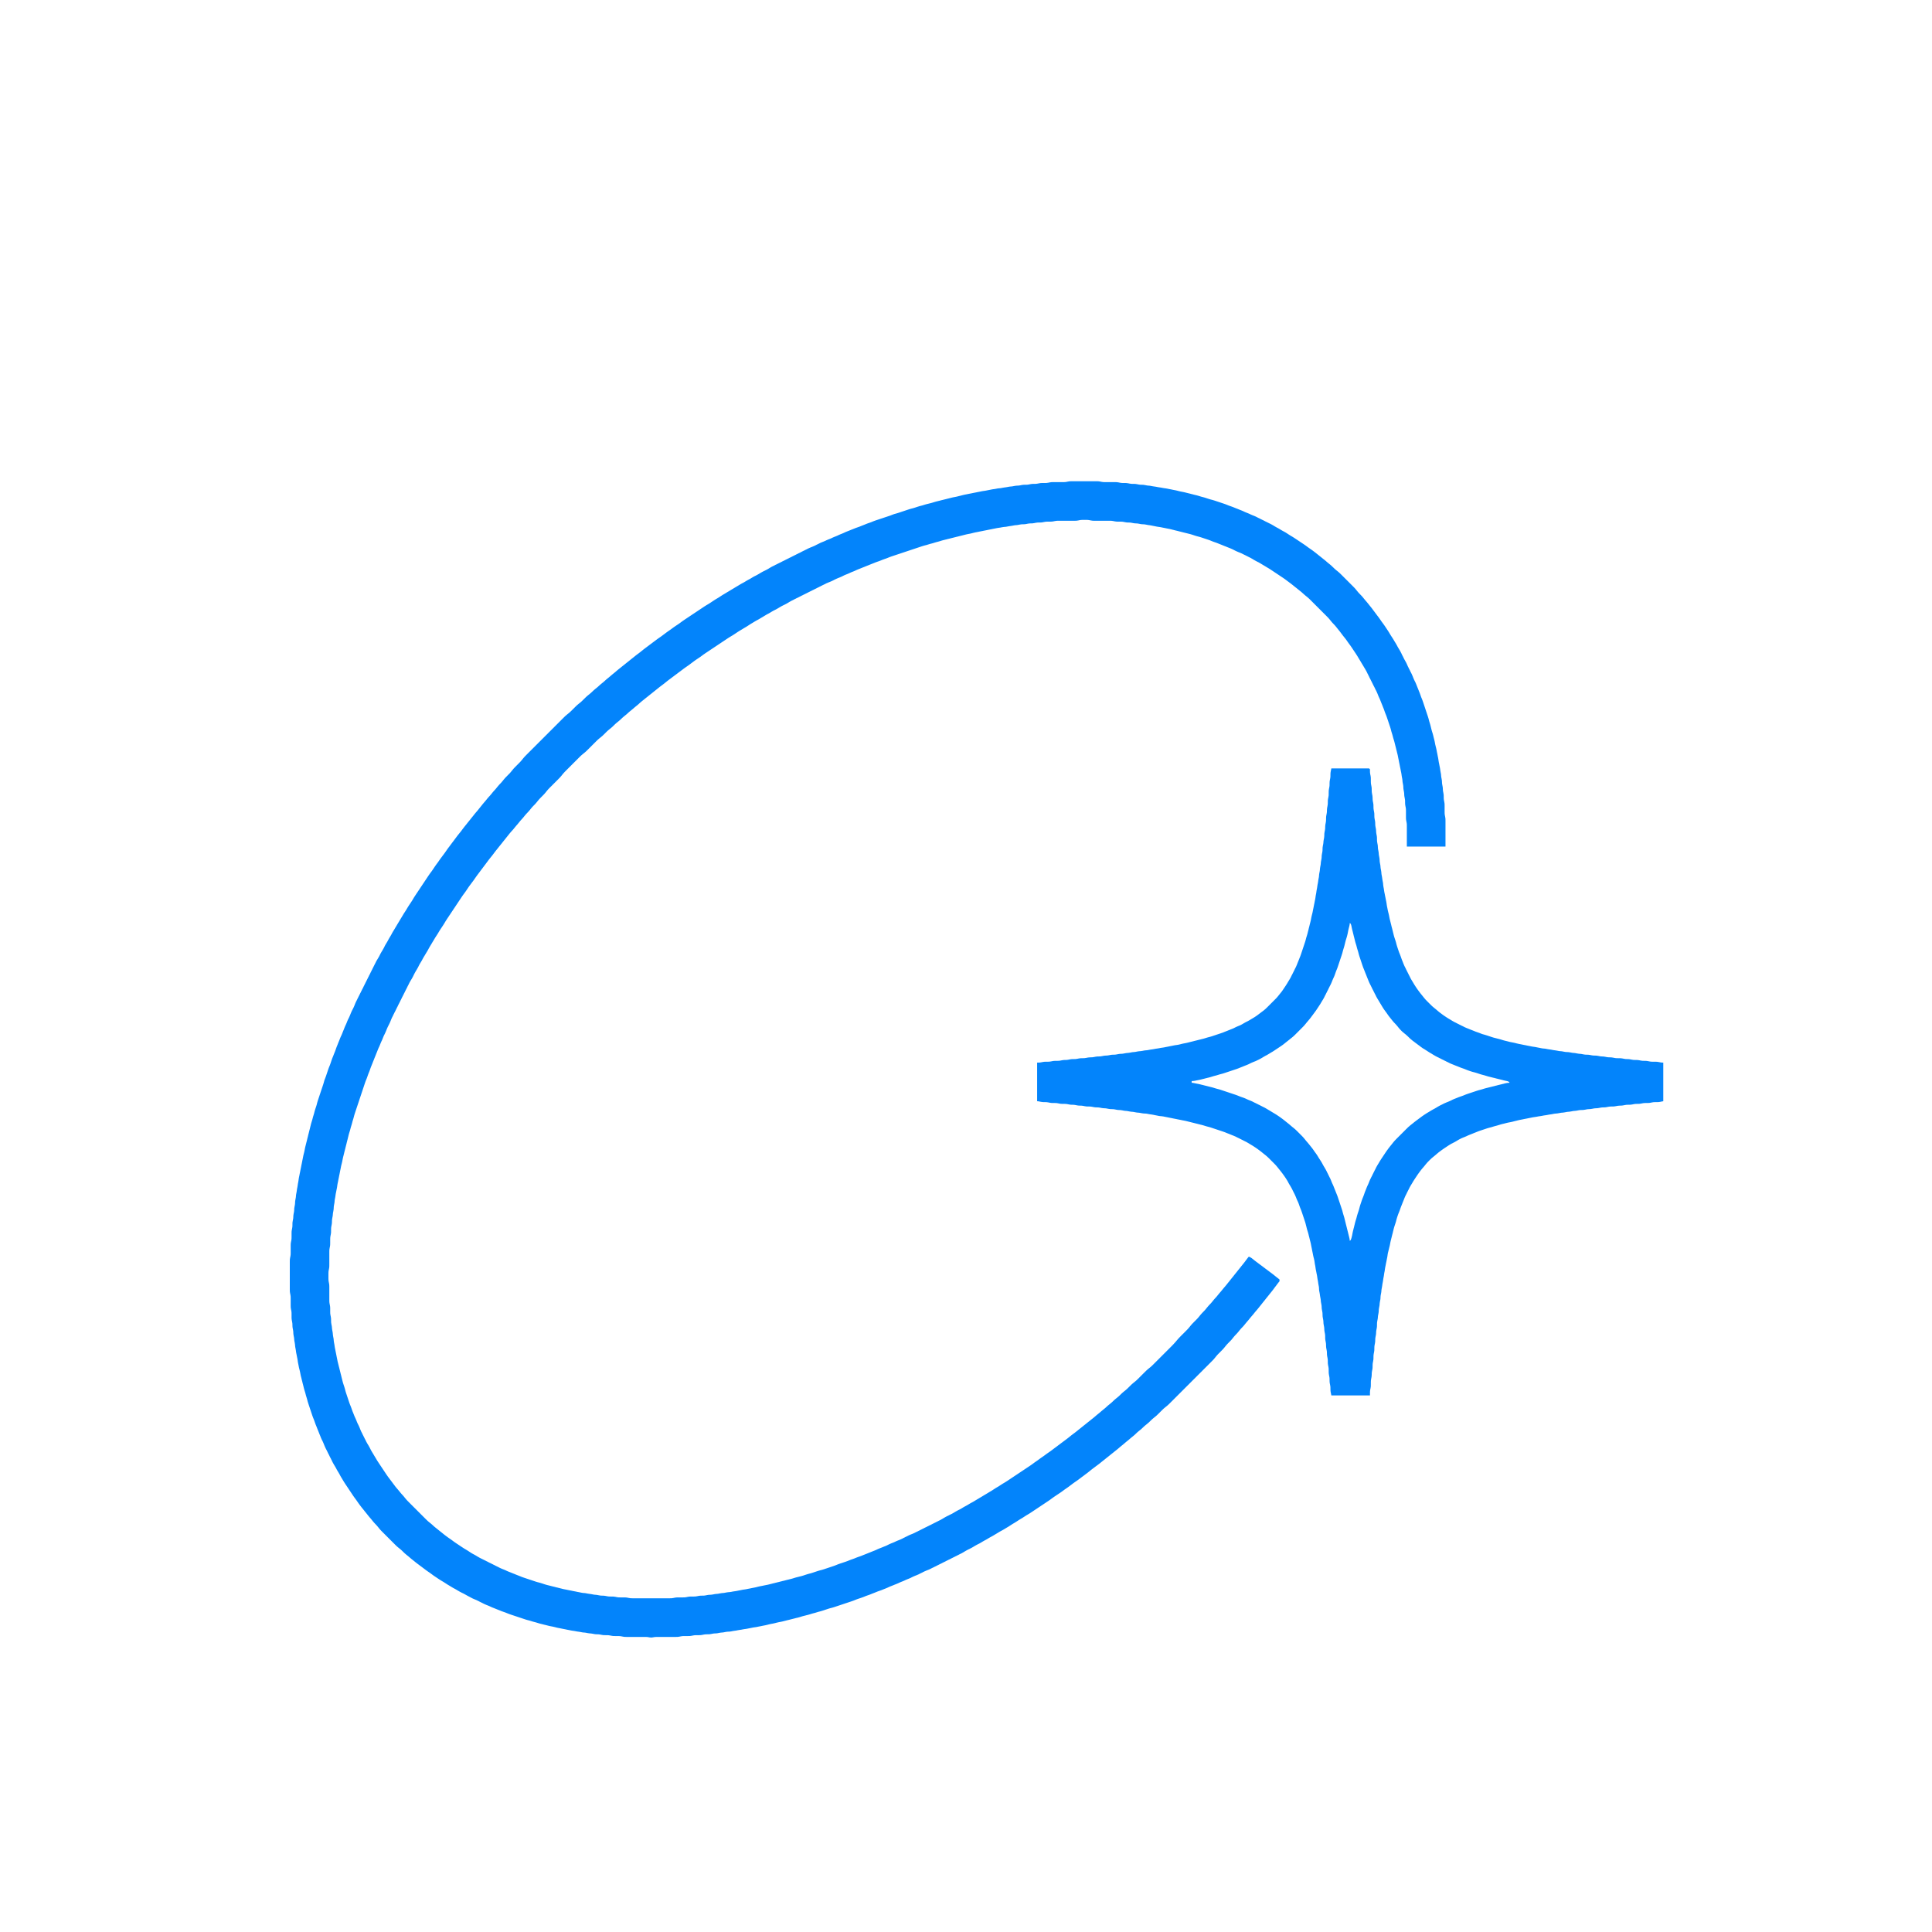 <?xml version="1.0" standalone="yes"?>
<svg xmlns="http://www.w3.org/2000/svg" width="2200" height="2200">
<rect width="100%" height="100%" fill="#333333" stroke="none"/>
<path style="fill:#ffffff; stroke:none;" d="M0 0L0 7L0 15L0 16L0 18L0 22L0 23L0 31L0 32L0 36L0 38L0 40L0 41L0 42L0 50L0 54L0 55L0 57L0 59L0 61L0 62L0 63L0 71L0 87L0 89L0 90L0 92L0 94L0 95L0 103L0 111L0 112L0 113L0 115L0 117L0 119L0 120L0 124L0 125L0 129L0 130L0 134L0 137L0 138L0 140L0 141L0 143L0 151L0 152L0 156L0 157L0 165L0 169L0 173L0 175L0 191L0 193L0 197L0 198L0 200L0 204L0 205L0 206L0 214L0 222L0 226L0 227L0 231L0 232L0 234L0 237L0 239L0 240L0 242L0 243L0 244L0 260L0 261L0 265L0 270L0 274L0 275L0 276L0 278L0 282L0 284L0 285L0 289L0 291L0 295L0 300L0 301L0 303L0 307L0 308L0 310L0 318L0 326L0 330L0 334L0 335L0 339L0 340L0 344L0 345L0 353L0 357L0 361L0 362L0 365L0 367L0 383L0 387L0 388L0 392L0 393L0 397L0 398L0 400L0 401L0 403L0 404L0 405L0 409L0 411L0 412L0 413L0 417L0 418L0 419L0 427L0 429L0 430L0 432L0 434L0 436L0 438L0 439L0 447L0 448L0 450L0 452L0 453L0 454L0 458L0 459L0 463L0 465L0 467L0 468L0 469L0 470L0 474L0 482L0 484L0 485L0 489L0 490L0 494L0 498L0 502L0 506L0 507L0 508L0 512L0 513L0 521L0 525L0 526L0 528L0 532L0 533L0 535L0 537L0 538L0 542L0 546L0 547L0 551L0 552L0 556L0 557L0 561L0 563L0 567L0 568L0 576L0 580L0 584L0 585L0 586L0 588L0 592L0 593L0 601L0 602L0 603L0 607L0 615L0 619L0 621L0 622L0 624L0 628L0 632L0 633L0 634L0 638L0 646L0 647L0 651L0 659L0 660L0 664L0 665L0 669L0 670L0 674L0 675L0 676L0 682L0 684L0 686L0 688L0 689L0 697L0 698L0 702L0 710L0 715L0 719L0 720L0 724L0 725L0 726L0 727L0 729L0 731L0 732L0 733L0 737L0 738L0 740L0 743L0 751L0 752L0 756L0 757L0 761L0 762L0 770L0 774L0 775L0 776L0 778L0 780L0 781L0 785L0 789L0 791L0 794L0 795L0 800L0 804L0 806L0 809L0 810L0 812L0 815L0 819L0 820L0 821L0 823L0 827L0 828L0 836L0 840L0 844L0 845L0 849L0 850L0 858L0 862L0 866L0 867L0 868L0 870L0 871L0 875L0 878L0 881L0 897L0 901L0 902L0 906L0 907L0 909L0 911L0 927L0 928L0 929L0 933L0 935L0 936L0 940L0 941L0 942L0 946L0 950L0 955L0 957L0 961L0 962L0 970L0 978L0 980L0 981L0 985L0 987L0 988L0 990L0 998L0 1002L0 1003L0 1007L0 1008L0 1010L0 1011L0 1015L0 1017L0 1018L0 1020L0 1021L0 1023L0 1027L0 1031L0 1032L0 1033L0 1037L0 1041L0 1042L0 1043L0 1045L0 1053L0 1057L0 1061L0 1062L0 1065L0 1069L0 1073L0 1074L0 1078L0 1080L0 1085L0 1093L0 1101L0 1103L0 1104L0 1108L0 1109L0 1113L0 1115L0 1123L0 1127L0 1128L0 1129L0 1131L0 1135L0 1136L0 1137L0 1138L0 1140L0 1141L0 1145L0 1153L0 1154L0 1155L0 1157L0 1158L0 1159L0 1160L0 1162L0 1163L0 1164L0 1165L0 1167L0 1169L0 1171L0 1173L0 1175L0 1178L0 1180L0 1182L0 1186L0 1187L0 1189L0 1191L0 1192L0 1193L0 1195L0 1197L0 1199L0 1202L0 1210L0 1212L0 1216L0 1221L0 1225L0 1230L0 1233L0 1235L0 1238L0 1242L0 1245L0 1253L0 1254L0 1258L0 1264L0 1265L0 1269L0 1273L0 1274L0 1277L0 1280L0 1282L0 1290L0 1306L0 1322L0 1326L0 1334L0 1338L0 1346L0 1349L0 1353L0 1355L0 1363L0 1368L0 1375L0 1393L0 1425L0 1428L0 1430L0 1436L0 1441L0 1447L0 1450L0 1454L0 1456L0 1458L0 1461L0 1464L0 1468L0 1473L0 1476L0 1480L0 1481L0 1486L0 1511L0 1515L0 1521L0 1523L0 1528L0 1536L0 1537L0 1545L0 1549L0 1557L0 1562L0 1569L0 1583L0 1591L0 1596L0 1598L0 1603L0 1605L0 1606L0 1615L0 1623L0 1631L0 1643L0 1648L0 1650L0 1655L0 1665L0 1669L0 1677L0 1684L0 1685L0 1815L0 2200L428 2200L557 2200L562 2200L569 2200L631 2200L639 2200L644 2200L651 2200L655 2200L671 2200L679 2200L680 2200L691 2200L695 2200L718 2200L721 2200L725 2200L729 2200L735 2200L738 2200L746 2200L747 2200L754 2200L758 2200L764 2200L766 2200L770 2200L771 2200L776 2200L782 2200L783 2200L788 2200L796 2200L806 2200L810 2200L811 2200L812 2200L816 2200L832 2200L840 2200L844 2200L850 2200L858 2200L862 2200L866 2200L867 2200L871 2200L872 2200L876 2200L877 2200L879 2200L880 2200L884 2200L888 2200L890 2200L894 2200L910 2200L926 2200L930 2200L932 2200L936 2200L937 2200L941 2200L942 2200L947 2200L951 2200L952 2200L954 2200L955 2200L959 2200L963 2200L965 2200L973 2200L981 2200L997 2200L1001 2200L1011 2200L1019 2200L1023 2200L1025 2200L1027 2200L1028 2200L1036 2200L1037 2200L1038 2200L1040 2200L1044 2200L1045 2200L1050 2200L1052 2200L1057 2200L1059 2200L1060 2200L1061 2200L1065 2200L1066 2200L1074 2200L1082 2200L1083 2200L1084 2200L1089 2200L1091 2200L1095 2200L1096 2200L1098 2200L1102 2200L1103 2200L1107 2200L1108 2200L1109 2200L1110 2200L1115 2200L1116 2200L1117 2200L1119 2200L1120 2200L1121 2200L1123 2200L1124 2200L1129 2200L1133 2200L1134 2200L1136 2200L1138 2200L1139 2200L1141 2200L1142 2200L1145 2200L1146 2200L1147 2200L1151 2200L1153 2200L1154 2200L1156 2200L1158 2200L1162 2200L1163 2200L1167 2200L1169 2200L1172 2200L1174 2200L1177 2200L1179 2200L1180 2200L1182 2200L1183 2200L1184 2200L1188 2200L1196 2200L1197 2200L1198 2200L1199 2200L1201 2200L1202 2200L1206 2200L1210 2200L1211 2200L1212 2200L1213 2200L1217 2200L1218 2200L1219 2200L1223 2200L1224 2200L1228 2200L1233 2200L1234 2200L1238 2200L1240 2200L1242 2200L1243 2200L1244 2200L1245 2200L1247 2200L1248 2200L1252 2200L1253 2200L1255 2200L1257 2200L1265 2200L1266 2200L1272 2200L1274 2200L1290 2200L1294 2200L1295 2200L1296 2200L1300 2200L1301 2200L1305 2200L1306 2200L1314 2200L1318 2200L1319 2200L1320 2200L1321 2200L1323 2200L1325 2200L1329 2200L1333 2200L1334 2200L1338 2200L1339 2200L1347 2200L1351 2200L1355 2200L1356 2200L1360 2200L1361 2200L1365 2200L1366 2200L1368 2200L1369 2200L1373 2200L1377 2200L1378 2200L1379 2200L1380 2200L1381 2200L1382 2200L1386 2200L1387 2200L1388 2200L1390 2200L1391 2200L1407 2200L1411 2200L1412 2200L1414 2200L1416 2200L1417 2200L1418 2200L1419 2200L1421 2200L1425 2200L1428 2200L1429 2200L1433 2200L1434 2200L1437 2200L1441 2200L1442 2200L1446 2200L1447 2200L1448 2200L1456 2200L1458 2200L1460 2200L1463 2200L1465 2200L1467 2200L1483 2200L1487 2200L1488 2200L1492 2200L1496 2200L1497 2200L1498 2200L1500 2200L1502 2200L1505 2200L1513 2200L1514 2200L1518 2200L1520 2200L1523 2200L1525 2200L1527 2200L1529 2200L1532 2200L1536 2200L1538 2200L1546 2200L1550 2200L1551 2200L1555 2200L1556 2200L1557 2200L1558 2200L1559 2200L1560 2200L1562 2200L1566 2200L1567 2200L1568 2200L1571 2200L1575 2200L1580 2200L1584 2200L1588 2200L1589 2200L1590 2200L1595 2200L1596 2200L1597 2200L1598 2200L1600 2200L1602 2200L1610 2200L1611 2200L1612 2200L1620 2200L1624 2200L1625 2200L1630 2200L1631 2200L1632 2200L1633 2200L1634 2200L1638 2200L1639 2200L1641 2200L1642 2200L1644 2200L1645 2200L1646 2200L1647 2200L1651 2200L1652 2200L1653 2200L1654 2200L1656 2200L1659 2200L1663 2200L1664 2200L1665 2200L1670 2200L1672 2200L1673 2200L1675 2200L1676 2200L1677 2200L1681 2200L1684 2200L1688 2200L1696 2200L1697 2200L1701 2200L1705 2200L1706 2200L1708 2200L1710 2200L1711 2200L1715 2200L1716 2200L1720 2200L1723 2200L1725 2200L1726 2200L1727 2200L1730 2200L1733 2200L1735 2200L1738 2200L1739 2200L1743 2200L1745 2200L1748 2200L1750 2200L1752 2200L1753 2200L1761 2200L1765 2200L1766 2200L1770 2200L1771 2200L1772 2200L1776 2200L1808 2200L1824 2200L1828 2200L1829 2200L1831 2200L1835 2200L1836 2200L1840 2200L1844 2200L1846 2200L1854 2200L1857 2200L1859 2200L1860 2200L1861 2200L1865 2200L1866 2200L1870 2200L1871 2200L1872 2200L1873 2200L1874 2200L1876 2200L1878 2200L1879 2200L1883 2200L1887 2200L1888 2200L1889 2200L1893 2200L1894 2200L1895 2200L1903 2200L1905 2200L1906 2200L1908 2200L1910 2200L1913 2200L1914 2200L1915 2200L1919 2200L1923 2200L1924 2200L1928 2200L1930 2200L1932 2200L1933 2200L1934 2200L1942 2200L1946 2200L1947 2200L1949 2200L1952 2200L1960 2200L1962 2200L1963 2200L1967 2200L1968 2200L1969 2200L1977 2200L1978 2200L1982 2200L1983 2200L1991 2200L1999 2200L2003 2200L2004 2200L2008 2200L2012 2200L2013 2200L2016 2200L2018 2200L2019 2200L2023 2200L2024 2200L2026 2200L2029 2200L2031 2200L2032 2200L2040 2200L2044 2200L2048 2200L2049 2200L2050 2200L2052 2200L2053 2200L2055 2200L2056 2200L2060 2200L2061 2200L2069 2200L2070 2200L2071 2200L2072 2200L2073 2200L2077 2200L2078 2200L2082 2200L2086 2200L2088 2200L2089 2200L2093 2200L2094 2200L2098 2200L2099 2200L2103 2200L2104 2200L2106 2200L2108 2200L2113 2200L2117 2200L2118 2200L2122 2200L2123 2200L2124 2200L2128 2200L2129 2200L2133 2200L2134 2200L2135 2200L2136 2200L2140 2200L2141 2200L2145 2200L2149 2200L2153 2200L2154 2200L2156 2200L2158 2200L2162 2200L2163 2200L2164 2200L2165 2200L2166 2200L2170 2200L2171 2200L2175 2200L2178 2200L2186 2200L2187 2200L2191 2200L2192 2200L2194 2200L2196 2200L2200 2200L2200 2101L2200 1991L2200 1989L2200 1896L2200 1894L2200 1840L2200 1839L2200 1810L2200 1794L2200 1793L2200 1775L2200 1770L2200 1762L2200 1744L2200 1738L2200 1733L2200 1723L2200 1709L2200 1696L2200 1692L2200 1686L2200 1682L2200 1681L2200 1672L2200 1666L2200 1658L2200 1647L2200 1636L2200 1626L2200 1622L2200 1614L2200 1607L2200 1604L2200 1600L2200 1596L2200 1591L2200 1586L2200 1573L2200 1555L2200 1532L2200 1527L2200 1525L2200 1517L2200 1514L2200 1510L2200 1508L2200 1444L2200 1442L2200 1439L2200 1433L2200 1428L2200 1402L2200 1397L2200 1392L2200 1390L2200 1382L2200 1379L2200 1374L2200 1373L2200 1369L2200 1364L2200 1363L2200 1359L2200 1351L2200 1344L2200 1343L2200 1341L2200 1337L2200 1335L2200 1327L2200 1326L2200 1318L2200 1314L2200 1309L2200 1307L2200 1303L2200 1297L2200 1296L2200 1295L2200 1294L2200 1262L2200 1259L2200 1255L2200 1252L2200 1248L2200 1216L2200 1214L2200 1198L2200 1195L2200 1187L2200 1183L2200 1178L2200 1175L2200 1171L2200 1167L2200 1166L2200 1158L2200 1157L2200 1156L2200 1154L2200 1138L2200 1137L2200 1136L2200 1132L2200 1130L2200 1122L2200 1120L2200 1119L2200 1118L2200 1108L2200 1092L2200 1091L2200 1090L2200 1058L2200 1057L2200 1056L2200 1040L2200 1036L2200 1035L2200 1027L2200 1026L2200 1025L2200 1020L2200 1019L2200 1017L2200 1015L2200 1014L2200 1013L2200 1012L2200 1007L2200 1006L2200 1005L2200 1001L2200 999L2200 996L2200 994L2200 993L2200 991L2200 986L2200 985L2200 984L2200 983L2200 981L2200 979L2200 978L2200 976L2200 975L2200 974L2200 973L2200 969L2200 968L2200 964L2200 963L2200 962L2200 961L2200 960L2200 956L2200 955L2200 951L2200 950L2200 949L2200 945L2200 944L2200 942L2200 938L2200 937L2200 936L2200 935L2200 931L2200 930L2200 929L2200 925L2200 920L2200 919L2200 918L2200 916L2200 912L2200 911L2200 910L2200 909L2200 905L2200 897L2200 896L2200 895L2200 890L2200 889L2200 888L2200 886L2200 882L2200 881L2200 877L2200 876L2200 875L2200 873L2200 871L2200 870L2200 866L2200 863L2200 861L2200 859L2200 858L2200 857L2200 853L2200 852L2200 844L2200 843L2200 841L2200 837L2200 836L2200 835L2200 834L2200 830L2200 825L2200 822L2200 818L2200 814L2200 813L2200 812L2200 808L2200 807L2200 806L2200 803L2200 799L2200 791L2200 790L2200 787L2200 785L2200 782L2200 777L2200 776L2200 772L2200 770L2200 767L2200 763L2200 762L2200 761L2200 760L2200 759L2200 758L2200 754L2200 753L2200 737L2200 736L2200 728L2200 727L2200 723L2200 721L2200 720L2200 718L2200 714L2200 713L2200 712L2200 711L2200 710L2200 707L2200 706L2200 702L2200 701L2200 697L2200 696L2200 695L2200 693L2200 691L2200 690L2200 689L2200 685L2200 684L2200 683L2200 675L2200 671L2200 667L2200 666L2200 665L2200 664L2200 660L2200 659L2200 655L2200 654L2200 653L2200 652L2200 644L2200 640L2200 636L2200 635L2200 634L2200 632L2200 631L2200 630L2200 629L2200 625L2200 624L2200 623L2200 621L2200 620L2200 617L2200 615L2200 614L2200 610L2200 605L2200 604L2200 588L2200 587L2200 579L2200 578L2200 575L2200 570L2200 569L2200 565L2200 564L2200 563L2200 547L2200 545L2200 540L2200 538L2200 536L2200 533L2200 532L2200 530L2200 528L2200 464L2200 460L2200 459L2200 451L2200 450L2200 448L2200 432L2200 424L2200 423L2200 422L2200 419L2200 417L2200 415L2200 414L2200 412L2200 408L2200 407L2200 405L2200 404L2200 396L2200 395L2200 390L2200 389L2200 387L2200 386L2200 370L2200 369L2200 368L2200 364L2200 363L2200 361L2200 360L2200 358L2200 357L2200 353L2200 352L2200 351L2200 347L2200 346L2200 338L2200 330L2200 326L2200 322L2200 321L2200 320L2200 318L2200 314L2200 310L2200 309L2200 306L2200 304L2200 303L2200 299L2200 295L2200 294L2200 290L2200 287L2200 285L2200 281L2200 280L2200 275L2200 272L2200 270L2200 269L2200 265L2200 264L2200 260L2200 259L2200 255L2200 250L2200 248L2200 245L2200 244L2200 243L2200 242L2200 240L2200 236L2200 228L2200 224L2200 222L2200 218L2200 217L2200 209L2200 205L2200 204L2200 202L2200 200L2200 199L2200 195L2200 191L2200 188L2200 186L2200 185L2200 183L2200 180L2200 172L2200 171L2200 170L2200 168L2200 167L2200 165L2200 162L2200 159L2200 157L2200 154L2200 152L2200 151L2200 150L2200 142L2200 141L2200 140L2200 139L2200 137L2200 121L2200 120L2200 119L2200 118L2200 117L2200 113L2200 112L2200 111L2200 110L2200 109L2200 107L2200 106L2200 104L2200 102L2200 101L2200 97L2200 96L2200 95L2200 93L2200 92L2200 91L2200 87L2200 86L2200 85L2200 84L2200 83L2200 80L2200 76L2200 74L2200 73L2200 72L2200 70L2200 69L2200 65L2200 64L2200 48L2200 46L2200 45L2200 43L2200 38L2200 36L2200 34L2200 33L2200 32L2200 28L2200 27L2200 23L2200 22L2200 21L2200 17L2200 13L2200 12L2200 8L2200 6L2200 5L2200 4L2200 0L2196 0L2195 0L2194 0L2193 0L2191 0L2190 0L2186 0L2184 0L2182 0L2179 0L2177 0L2175 0L2167 0L2166 0L2163 0L2162 0L2146 0L2144 0L2140 0L2139 0L2137 0L2133 0L2132 0L2131 0L2128 0L2126 0L2124 0L2123 0L2122 0L2120 0L2118 0L2117 0L2116 0L2114 0L2113 0L2112 0L2111 0L2110 0L2106 0L2104 0L2103 0L2099 0L2097 0L2093 0L2092 0L2084 0L2083 0L2082 0L2081 0L2080 0L2076 0L2075 0L2071 0L2070 0L2066 0L2065 0L2049 0L2048 0L2040 0L2039 0L2037 0L2034 0L2033 0L2032 0L2000 0L1996 0L1995 0L1993 0L1985 0L1981 0L1980 0L1978 0L1977 0L1975 0L1971 0L1970 0L1969 0L1961 0L1959 0L1955 0L1954 0L1952 0L1951 0L1949 0L1948 0L1932 0L1924 0L1908 0L1906 0L1905 0L1903 0L1901 0L1893 0L1889 0L1887 0L1883 0L1879 0L1877 0L1876 0L1875 0L1871 0L1869 0L1867 0L1863 0L1862 0L1860 0L1859 0L1857 0L1853 0L1851 0L1850 0L1848 0L1844 0L1843 0L1841 0L1839 0L1837 0L1836 0L1834 0L1833 0L1831 0L1827 0L1825 0L1821 0L1819 0L1803 0L1802 0L1798 0L1797 0L1796 0L1795 0L1791 0L1790 0L1786 0L1784 0L1776 0L1774 0L1771 0L1763 0L1762 0L1760 0L1758 0L1756 0L1748 0L1744 0L1740 0L1739 0L1738 0L1736 0L1734 0L1733 0L1732 0L1731 0L1729 0L1727 0L1726 0L1724 0L1722 0L1721 0L1719 0L1718 0L1716 0L1713 0L1712 0L1711 0L1708 0L1704 0L1696 0L1694 0L1693 0L1691 0L1683 0L1682 0L1678 0L1670 0L1669 0L1665 0L1663 0L1659 0L1658 0L1654 0L1653 0L1649 0L1647 0L1645 0L1644 0L1640 0L1632 0L1630 0L1627 0L1619 0L1615 0L1614 0L1613 0L1611 0L1607 0L1603 0L1602 0L1594 0L1593 0L1592 0L1588 0L1580 0L1576 0L1572 0L1568 0L1567 0L1566 0L1562 0L1554 0L1552 0L1536 0L1528 0L1527 0L1523 0L1519 0L1518 0L1516 0L1515 0L1513 0L1512 0L1510 0L1502 0L1501 0L1497 0L1495 0L1494 0L1492 0L1491 0L1489 0L1487 0L1486 0L1485 0L1483 0L1481 0L1480 0L1476 0L1474 0L1473 0L1470 0L1468 0L1467 0L1466 0L1462 0L1454 0L1446 0L1442 0L1438 0L1437 0L1433 0L1432 0L1428 0L1427 0L1424 0L1420 0L1419 0L1417 0L1385 0L1381 0L1373 0L1372 0L1371 0L1369 0L1367 0L1366 0L1364 0L1361 0L1360 0L1356 0L1355 0L1347 0L1345 0L1341 0L1339 0L1338 0L1336 0L1335 0L1331 0L1328 0L1326 0L1325 0L1324 0L1323 0L1319 0L1318 0L1310 0L1302 0L1298 0L1297 0L1295 0L1292 0L1260 0L1258 0L1257 0L1255 0L1250 0L1249 0L1248 0L1247 0L1246 0L1245 0L1240 0L1236 0L1235 0L1234 0L1232 0L1231 0L1229 0L1221 0L1217 0L1213 0L1197 0L1195 0L1191 0L1187 0L1186 0L1182 0L1181 0L1177 0L1176 0L1174 0L1173 0L1171 0L1170 0L1168 0L1167 0L1166 0L1134 0L1133 0L1132 0L1130 0L1129 0L1121 0L1120 0L1119 0L1117 0L1116 0L1112 0L1111 0L1107 0L1099 0L1097 0L1093 0L1090 0L1087 0L1082 0L1078 0L1072 0L1071 0L1067 0L1066 0L1062 0L1061 0L1060 0L1059 0L1058 0L1054 0L1053 0L1049 0L1047 0L1045 0L1044 0L1043 0L1027 0L1026 0L1024 0L960 0L955 0L954 0L950 0L945 0L942 0L938 0L934 0L926 0L918 0L914 0L909 0L908 0L903 0L902 0L901 0L897 0L895 0L892 0L889 0L883 0L882 0L880 0L878 0L870 0L868 0L867 0L865 0L860 0L858 0L856 0L852 0L850 0L846 0L841 0L833 0L825 0L820 0L817 0L813 0L809 0L805 0L803 0L787 0L785 0L769 0L764 0L756 0L740 0L735 0L727 0L726 0L722 0L717 0L711 0L708 0L702 0L697 0L689 0L684 0L678 0L673 0L667 0L658 0L657 0L653 0L645 0L638 0L635 0L631 0L622 0L620 0L604 0L602 0L597 0L584 0L582 0L579 0L576 0L559 0L555 0L535 0L533 0L523 0L506 0L505 0L464 0L456 0L430 0L403 0L385 0L384 0L366 0L360 0L346 0L340 0L326 0L310 0L306 0L305 0L300 0L290 0L285 0L279 0L277 0L276 0L263 0L258 0L247 0L238 0L225 0L214 0L203 0L193 0L189 0L181 0L174 0L171 0L167 0L158 0L0 0z"/>
<path style="fill:#0384fb; stroke:none;" d="M1457 1459L1457 1457L1455.5 1455.75L1454.94 1455.33L1453 1453.81L1451 1452.19L1450 1451.39L1448 1449.86L1447 1449.14L1446 1448.36L1445 1447.64L1444 1446.86L1443 1446.14L1442 1445.36L1441 1444.64L1440 1443.86L1439 1443.14L1438 1442.36L1436 1440.86L1435 1440.14L1433 1438.64L1432 1437.86L1431 1437.14L1429 1435.61L1427 1434L1426 1433.22L1425.06 1432.5L1424.06 1431.92L1423.5 1431.53L1422 1431L1420.75 1432.5L1419.58 1434.06L1418.86 1435L1418.14 1436L1417.36 1437L1416.61 1438L1415.81 1439L1414.19 1441L1413.39 1442L1412.61 1443L1411.81 1444L1410.19 1446L1409.39 1447L1408.61 1448L1407.81 1449L1406.19 1451L1405.39 1452L1404.61 1453L1403.81 1454L1402.19 1456L1401.39 1457L1400.61 1458L1399.81 1459L1398.19 1461L1396.61 1463L1394.94 1465L1394.06 1466L1392.39 1468L1391.61 1469L1389.94 1471L1389.06 1472L1387.39 1474L1385.78 1476L1384.92 1477L1383.08 1479L1382.22 1480L1380.61 1482L1378.92 1484L1377.97 1485L1376.08 1487L1374.39 1489L1373.61 1490L1371.92 1492L1370.97 1493L1369.03 1495L1368.08 1496L1366.39 1498L1365.61 1499L1363.92 1501L1362.97 1502L1362 1503L1360 1505L1358.03 1507L1357.08 1508L1355.39 1510L1354.61 1511L1352.92 1513L1351.97 1514L1350 1516L1349 1517L1346 1520L1345 1521L1343.03 1523L1341.22 1524.97L1339.69 1526.78L1339 1527.61L1337.58 1529.22L1336.78 1530.08L1335.92 1531.03L1334.97 1532L1334 1533L1333 1534L1331 1536L1327 1540L1325 1542L1324 1543L1321 1546L1319 1548L1317 1550L1314 1553L1313 1554L1311 1555.92L1310 1556.78L1308 1558.39L1306 1560.08L1305 1561.03L1303 1563L1302 1564L1301 1565L1299 1567L1297 1569L1295 1570.97L1294 1571.92L1292 1573.61L1291 1574.39L1289 1576.08L1288 1577.03L1286 1579L1284 1580.97L1283 1581.92L1281 1583.61L1280 1584.39L1278 1586.08L1277 1587.03L1275 1588.97L1274 1589.92L1272 1591.61L1271 1592.39L1269 1594.08L1267 1595.97L1266 1596.92L1264 1598.61L1262 1600.22L1261 1601.08L1259 1602.92L1258 1603.78L1256 1605.39L1254 1607.06L1253 1607.94L1251 1609.61L1250 1610.39L1248 1612.06L1247 1612.94L1245 1614.61L1243 1616.19L1241 1617.81L1240 1618.61L1239 1619.39L1238 1620.19L1236 1621.81L1235 1622.61L1234 1623.39L1233 1624.19L1231 1625.81L1230 1626.61L1228 1628.19L1226 1629.81L1225 1630.61L1223 1632.14L1222 1632.86L1221 1633.64L1220 1634.39L1219 1635.19L1217 1636.81L1216 1637.61L1214 1639.14L1213 1639.86L1212 1640.64L1211 1641.36L1210 1642.14L1209 1642.86L1207 1644.36L1206 1645.14L1205 1645.86L1204 1646.64L1202 1648.14L1201 1648.86L1200 1649.64L1199 1650.36L1198 1651.14L1196 1652.61L1195 1653.31L1193 1654.69L1192 1655.39L1190 1656.86L1189 1657.61L1188 1658.31L1186 1659.69L1185 1660.39L1183 1661.86L1182 1662.61L1181 1663.31L1179 1664.69L1178 1665.39L1177 1666.14L1175 1667.61L1174 1668.31L1173 1669L1172 1669.67L1170 1671L1168 1672.33L1167 1673L1163 1675.67L1161 1677L1153 1682.33L1152 1683L1150 1684.33L1149 1685L1147 1686.33L1145 1687.61L1143 1688.81L1142 1689.39L1140 1690.67L1139 1691.33L1137 1692.61L1136 1693.19L1134 1694.39L1132 1695.67L1131 1696.33L1130 1696.97L1129 1697.61L1128 1698.19L1126 1699.39L1124 1700.61L1122 1701.81L1121 1702.39L1119 1703.61L1117 1704.81L1116 1705.39L1114 1706.61L1113 1707.19L1111 1708.39L1109 1709.61L1107 1710.75L1106 1711.25L1104 1712.39L1102 1713.61L1100 1714.75L1099 1715.25L1097 1716.39L1095 1717.61L1093 1718.75L1092 1719.22L1090 1720.25L1089 1720.83L1088 1721.39L1086 1722.61L1085 1723.17L1084 1723.75L1083 1724.22L1081 1725.22L1080 1725.78L1079 1726.22L1077 1727.25L1076 1727.83L1075 1728.39L1073 1729.61L1072 1730.17L1071 1730.75L1070 1731.22L1068 1732.22L1067 1732.78L1066 1733.22L1065 1733.78L1064 1734.22L1063 1734.78L1062 1735.22L1061 1735.78L1059 1736.78L1058 1737.22L1057 1737.78L1056 1738.22L1055 1738.78L1054 1739.22L1052 1740.22L1051 1740.78L1050 1741.22L1049 1741.78L1048 1742.22L1047 1742.78L1046 1743.22L1045 1743.78L1044 1744.22L1042 1745.22L1041 1745.75L1040 1746.17L1039 1746.61L1037 1747.39L1036 1747.83L1035 1748.25L1034 1748.78L1032 1749.78L1031 1750.22L1030 1750.78L1029 1751.22L1028 1751.78L1026 1752.75L1024 1753.61L1022 1754.39L1020 1755.25L1019 1755.75L1017 1756.61L1015 1757.39L1013 1758.25L1011 1759.22L1010 1759.75L1008 1760.61L1006 1761.39L1005 1761.81L1003 1762.61L1001 1763.39L999 1764.25L998 1764.75L996 1765.61L994 1766.39L992 1767.19L991 1767.61L989 1768.39L988 1768.81L986 1769.61L984 1770.39L982 1771.19L981 1771.61L979 1772.33L978 1772.67L977 1773.03L976 1773.39L974 1774.19L973 1774.61L971 1775.33L970 1775.67L968 1776.39L967 1776.81L965 1777.61L963 1778.33L961 1779L959 1779.67L957 1780.33L956 1780.67L954 1781.39L953 1781.81L951 1782.61L949 1783.33L947 1784L945 1784.67L944 1785L942 1785.67L939 1786.67L938 1787L937 1787.31L936 1787.61L935 1787.86L933 1788.39L931 1789L930 1789.33L927 1790.33L926 1790.67L924 1791.31L923 1791.61L922 1791.86L920 1792.39L918 1793L917 1793.33L915 1794L914 1794.31L913 1794.61L912 1794.86L910 1795.36L909 1795.64L908 1795.86L906 1796.39L905 1796.69L903 1797.31L902 1797.61L900 1798.14L899 1798.36L898 1798.64L897 1798.86L895 1799.36L894 1799.64L892 1800.14L891 1800.36L890 1800.64L889 1800.86L888 1801.14L886 1801.64L885 1801.86L884 1802.14L883 1802.36L882 1802.64L881 1802.86L879 1803.36L878 1803.64L877 1803.86L876 1804.14L874 1804.61L872 1805L870 1805.39L868 1805.81L866 1806.19L865 1806.39L863 1806.86L862 1807.14L861 1807.36L860 1807.61L859 1807.81L857 1808.19L856 1808.39L855 1808.61L854 1808.81L852 1809.19L851 1809.39L850 1809.61L848 1809.94L847 1810.06L845 1810.39L844 1810.61L843 1810.81L841 1811.19L840 1811.39L839 1811.61L837 1811.94L836 1812.06L834 1812.39L833 1812.61L831 1812.92L829 1813.08L827 1813.39L825 1813.78L824 1813.92L822 1814.08L820 1814.39L818 1814.78L817 1814.92L815 1815.08L814 1815.22L812 1815.61L810 1815.92L809 1815.97L807 1816.08L805 1816.39L804 1816.61L802 1816.92L801 1816.97L799 1817L798 1817.03L797 1817.08L795 1817.39L794 1817.61L792 1817.92L791 1817.97L790 1818L788 1818L786 1818.03L785 1818.08L783 1818.39L782 1818.61L780 1818.92L779 1818.97L777 1819L776 1819L773 1819L771 1819.03L770 1819.08L768 1819.39L767 1819.61L765 1819.92L764 1819.97L762 1820L761 1820L756 1820L754 1820L752 1820L749 1820L741 1820L727 1820L726 1820L722 1820L721 1820L719 1819.97L718 1819.92L716 1819.61L715 1819.39L713 1819.08L712 1819.03L710 1819L709 1819L707 1819L705 1818.97L704 1818.92L702 1818.61L701 1818.39L699 1818.08L698 1818.03L696 1818L694 1817.97L693 1817.92L691 1817.61L690 1817.39L688 1817.08L687 1817.03L685 1816.97L684 1816.92L682 1816.61L680 1816.22L679 1816.08L677 1815.92L676 1815.78L674 1815.39L672 1815.06L671 1814.94L669 1814.61L667 1814.22L666 1814.08L664 1813.92L663 1813.78L662 1813.61L660 1813.19L658 1812.81L657 1812.61L656 1812.39L655 1812.19L653 1811.81L652 1811.61L651 1811.39L650 1811.19L648 1810.81L647 1810.61L645 1810.19L643 1809.81L642 1809.61L640 1809.14L639 1808.86L638 1808.64L637 1808.36L636 1808.14L635 1807.86L634 1807.64L632 1807.14L631 1806.86L630 1806.64L628 1806.14L627 1805.86L626 1805.64L625 1805.36L624 1805.14L622 1804.61L621 1804.31L620 1804L618 1803.33L617 1803L616 1802.69L615 1802.39L613 1801.86L612 1801.61L610 1801L609 1800.67L607 1800L605 1799.33L604 1799L601 1798L598 1797L597 1796.67L595 1795.97L594 1795.61L593 1795.19L591 1794.39L589 1793.61L587 1792.81L586 1792.39L584 1791.61L583 1791.19L581 1790.39L579 1789.61L577 1788.75L576 1788.25L574 1787.39L572 1786.61L570 1785.75L568 1784.78L567 1784.22L566 1783.78L564 1782.78L563 1782.22L562 1781.78L561 1781.22L560 1780.78L559 1780.22L558 1779.78L556 1778.78L555 1778.22L554 1777.78L553 1777.22L552 1776.78L551 1776.22L550 1775.78L549 1775.22L548 1774.78L546 1773.75L545 1773.17L544 1772.61L542 1771.39L540 1770.25L539 1769.75L537 1768.61L536 1767.97L535 1767.33L534 1766.67L532 1765.39L530 1764.19L529 1763.61L527 1762.33L526 1761.67L523 1759.67L520 1757.67L519 1757L517 1755.61L516 1754.86L514 1753.39L513 1752.69L511 1751.31L510 1750.61L509 1749.86L508 1749.14L506 1747.61L505 1746.81L503 1745.19L502 1744.39L501 1743.61L500 1742.81L498 1741.19L497 1740.39L495 1738.78L494 1737.92L492 1736.08L491 1735.22L489 1733.61L488 1732.78L487 1731.92L485 1730L484 1729L482 1727L475 1720L468 1713L466 1711L464.028 1709L463.083 1708L461.389 1706L459.778 1704L458.917 1703L457.083 1701L456.222 1700L454.611 1698L452.944 1696L452.056 1695L450.389 1693L449.639 1692L448.139 1690L447.361 1689L446.639 1688L445.139 1686L444.361 1685L443.639 1684L442.861 1683L441.389 1681L440.694 1680L440 1679L439.333 1678L438 1676L434 1670L432 1667L431.333 1666L430.028 1664L429.389 1663L428.806 1662L427.611 1660L426.389 1658L425.806 1657L424.611 1655L423.389 1653L422.833 1652L422.25 1651L421.778 1650L420.75 1648L420.167 1647L419.611 1646L418.389 1644L417.833 1643L417.25 1642L416.778 1641L415.778 1639L415.222 1638L414.778 1637L414.222 1636L413.778 1635L413.222 1634L412.778 1633L411.778 1631L411.25 1630L410.833 1629L410.389 1628L409.611 1626L409.167 1625L408.75 1624L407.778 1622L407.25 1621L406.389 1619L405.611 1617L404.75 1615L404.25 1614L403.389 1612L402.611 1610L401.806 1608L401.389 1607L400.667 1605L400.333 1604L399.972 1603L399.611 1602L399.194 1601L398.389 1599L397.667 1597L397 1595L396.667 1594L396 1592L395.667 1591L394.667 1588L394 1586L393.389 1584L393.139 1583L392.611 1581L392.306 1580L392 1579L391.667 1578L391 1576L390.694 1575L390.389 1574L389.861 1572L389.639 1571L389.361 1570L389.139 1569L388.861 1568L388.639 1567L388.139 1565L387.861 1564L387.639 1563L387.361 1562L387.139 1561L386.861 1560L386.639 1559L386.139 1557L385.861 1556L385.639 1555L385.361 1554L385.139 1553L384.861 1552L384.389 1550L384.194 1549L383.806 1547L383.389 1545L383.194 1544L382.806 1542L382.611 1541L382.389 1540L382.194 1539L381.806 1537L381.611 1536L381.389 1535L381.056 1533L380.778 1531L380.389 1529L380.083 1527L379.917 1525L379.778 1524L379.389 1522L379.083 1520L378.917 1518L378.778 1517L378.389 1515L378.222 1514L378.083 1513L377.917 1511L377.778 1510L377.389 1508L377.083 1506L377.028 1505L377 1503L376.972 1502L376.917 1501L376.611 1499L376.389 1498L376.083 1496L376.028 1495L376 1493L376 1491L376 1490L375.972 1489L375.917 1488L375.611 1486L375.389 1485L375.083 1483L375.028 1482L375 1480L375 1477L375 1469L375 1466L375 1465L374.917 1463L374.611 1461L374.389 1460L374.083 1458L374 1456L374 1455L374 1452L374 1450L374.028 1449L374.083 1448L374.389 1446L374.611 1445L374.917 1443L374.972 1442L375 1440L375 1437L375 1433L375 1428L375 1426L375.028 1424L375.083 1423L375.389 1421L375.611 1420L375.917 1418L375.972 1417L376 1415L376 1414L376 1412L376.028 1410L376.083 1409L376.389 1407L376.611 1406L376.917 1404L376.972 1403L377 1401L377.028 1399L377.083 1398L377.389 1396L377.611 1395L377.917 1393L377.972 1392L378.028 1390L378.083 1389L378.389 1387L378.778 1385L378.917 1384L379.083 1382L379.222 1381L379.611 1379L379.917 1377L380.028 1375L380.083 1374L380.389 1372L380.778 1370L380.917 1369L381.083 1367L381.222 1366L381.611 1364L381.944 1362L382.056 1361L382.389 1359L382.611 1358L382.806 1357L383.194 1355L383.389 1354L383.611 1353L383.944 1351L384.056 1350L384.389 1348L384.806 1346L385.194 1344L385.389 1343L385.611 1342L385.806 1341L386.194 1339L386.389 1338L386.611 1337L386.806 1336L387.194 1334L387.389 1333L387.806 1331L388.194 1329L388.389 1328L388.861 1326L389.139 1325L389.361 1324L389.611 1323L389.806 1322L390.194 1320L390.389 1319L390.861 1317L391.139 1316L391.361 1315L391.639 1314L391.861 1313L392.361 1311L392.639 1310L392.861 1309L393.139 1308L393.361 1307L393.639 1306L393.861 1305L394.139 1304L394.639 1302L394.861 1301L395.139 1300L395.361 1299L395.639 1298L396.139 1296L396.361 1295L396.639 1294L396.861 1293L397.389 1291L397.694 1290L398.306 1288L398.611 1287L399.139 1285L399.389 1284L399.694 1283L400.306 1281L400.611 1280L401.139 1278L401.389 1277L401.694 1276L402.306 1274L402.611 1273L402.861 1272L403.389 1270L404 1268L404.667 1266L406 1262L408.667 1254L409.333 1252L410 1250L411 1247L411.333 1246L411.667 1245L412.333 1243L413.667 1239L415 1235L415.667 1233L416.389 1231L417.194 1229L417.611 1228L417.972 1227L418.333 1226L418.667 1225L419.389 1223L420.194 1221L420.611 1220L421.333 1218L421.667 1217L422.389 1215L422.806 1214L423.611 1212L424.389 1210L425.194 1208L425.611 1207L426.389 1205L427.194 1203L427.611 1202L428.389 1200L428.806 1199L429.611 1197L430.389 1195L431.25 1193L431.75 1192L432.611 1190L433.389 1188L434.25 1186L434.75 1185L435.611 1183L436.389 1181L437.25 1179L437.778 1178L438.75 1176L439.167 1175L439.611 1174L440.389 1172L440.833 1171L441.25 1170L442.222 1168L442.778 1167L443.222 1166L443.75 1165L444.167 1164L444.611 1163L445.389 1161L445.833 1160L446.25 1159L446.778 1158L447.778 1156L448.222 1155L448.778 1154L449.222 1153L449.778 1152L450.778 1150L451.222 1149L451.778 1148L452.222 1147L452.778 1146L453.222 1145L454.222 1143L454.778 1142L455.222 1141L455.778 1140L456.222 1139L456.778 1138L457.222 1137L458.222 1135L458.778 1134L459.222 1133L459.778 1132L460.222 1131L460.778 1130L461.222 1129L461.778 1128L462.222 1127L462.778 1126L463.778 1124L464.222 1123L464.778 1122L465.778 1120L466.25 1119L466.833 1118L467.389 1117L468.611 1115L469.167 1114L469.75 1113L470.778 1111L471.222 1110L471.778 1109L472.25 1108L472.833 1107L473.389 1106L474.611 1104L475.167 1103L475.75 1102L476.778 1100L477.25 1099L478.389 1097L479.611 1095L480.75 1093L481.25 1092L482.389 1090L483.611 1088L484.194 1087L485.389 1085L486.611 1083L487.75 1081L488.25 1080L489.389 1078L490.611 1076L491.806 1074L492.389 1073L493.611 1071L494.806 1069L495.389 1068L496.028 1067L496.667 1066L497.333 1065L498.611 1063L499.194 1062L500.389 1060L501.667 1058L502.333 1057L503.667 1055L504.333 1054L505.611 1052L506.806 1050L507.389 1049L508.667 1047L509.333 1046L510.667 1044L511.333 1043L512 1042L513.333 1040L516 1036L517.333 1034L520.667 1029L521.333 1028L523.333 1025L524 1024L525.333 1022L526 1021L527.389 1019L528.861 1017L529.611 1016L530.306 1015L531 1014L531.667 1013L533 1011L533.694 1010L534.389 1009L535.139 1008L536.639 1006L537.361 1005L538.139 1004L539.611 1002L540.306 1001L541.694 999L542.389 998L543.861 996L544.639 995L545.361 994L546.139 993L546.861 992L548.361 990L549.139 989L549.861 988L550.639 987L551.361 986L552.139 985L553.639 983L554.361 982L555.139 981L555.861 980L557.389 978L558.194 977L559.806 975L560.611 974L562.139 972L562.861 971L563.639 970L564.389 969L565.194 968L566.806 966L568.389 964L569.194 963L570.806 961L571.611 960L572.389 959L573.194 958L574.806 956L575.611 955L576.389 954L577.194 953L578.806 951L580.389 949L582.083 947L583.917 945L584.778 944L586.389 942L588.056 940L588.944 939L590.611 937L592.222 935L593.083 934L594.917 932L595.778 931L597.389 929L599.083 927L600.028 926L601.917 924L603.611 922L604.389 921L606.083 919L607.028 918L608.972 916L609.917 915L611.611 913L612.389 912L614.083 910L615.028 909L617 907L618.972 905L619.917 904L621.611 902L622.389 901L624.083 899L625.028 898L626 897L628 895L629 894L631 892L633 890L634 889L635 888L636.972 886L637.917 885L639.611 883L640.389 882L642.083 880L643.028 879L645 877L647 875L650 872L652 870L653 869L656 866L658 864L660 862L661 861.028L662 860.083L664 858.389L665 857.611L667 855.917L668 854.972L670 853L671 852L672 851L676 847L677 846L679 844L680 843.028L681 842.083L683 840.389L684 839.611L686 837.917L687 836.972L689 835L691 833.028L692 832.083L694 830.389L695 829.611L697 827.917L698 826.972L700 825.028L701 824.083L703 822.389L704 821.611L706 819.917L708 818.028L709 817.083L711 815.389L713 813.778L714 812.917L716 811.083L717 810.222L719 808.611L721 806.944L722 806.056L724 804.389L726 802.778L727 801.917L729 800.083L731 798.389L733 796.806L735 795.194L736 794.389L737 793.611L738 792.806L740 791.194L741 790.389L742 789.611L743 788.806L745 787.194L746 786.389L748 784.806L750 783.194L751 782.389L753 780.861L754 780.139L755 779.361L756 778.611L757 777.806L759 776.194L760 775.389L762 773.861L763 773.139L764 772.361L765 771.639L766 770.861L767 770.139L768 769.361L770 767.861L771 767.139L772 766.361L774 764.861L775 764.139L776 763.361L777 762.639L778 761.861L780 760.389L781 759.694L783 758.306L784 757.611L786 756.139L787 755.361L788 754.639L790 753.139L791 752.389L792 751.694L793 751L795 749.667L796 749L797 748.306L798 747.611L800 746.139L801 745.389L803 744L804 743.333L805 742.667L807 741.333L808 740.667L810 739.333L811 738.667L812 738L813 737.333L815 736L816 735.333L817 734.667L819 733.333L820 732.667L821 732L822 731.333L823 730.667L825 729.333L826 728.667L828 727.333L829 726.667L831 725.389L833 724.194L834 723.611L835 722.972L836 722.333L837 721.667L839 720.333L840 719.667L841 719.028L842 718.389L843 717.806L845 716.611L847 715.389L849 714.194L850 713.611L851 712.972L852 712.333L853 711.667L855 710.389L856 709.806L858 708.611L860 707.389L862 706.25L863 705.75L865 704.611L867 703.389L868 702.806L870 701.611L872 700.389L874 699.25L875 698.75L877 697.611L879 696.389L881 695.25L882 694.778L884 693.75L885 693.167L886 692.611L888 691.389L889 690.833L890 690.25L892 689.222L893 688.778L894 688.222L895 687.75L896 687.167L897 686.611L899 685.389L900 684.833L901 684.25L902 683.778L904 682.778L905 682.222L906 681.778L907 681.222L908 680.778L910 679.778L911 679.222L912 678.778L913 678.222L914 677.778L915 677.222L916 676.778L917 676.222L918 675.778L919 675.222L920 674.778L921 674.222L923 673.222L924 672.778L925 672.222L926 671.778L927 671.222L928 670.778L930 669.778L931 669.222L932 668.778L933 668.222L934 667.778L935 667.222L936 666.778L937 666.222L938 665.778L940 664.778L941 664.25L942 663.833L943 663.389L945 662.611L946 662.167L947 661.75L949 660.778L950 660.222L951 659.778L952 659.25L953 658.833L954 658.389L956 657.611L957 657.167L958 656.75L960 655.778L961 655.25L963 654.389L965 653.611L967 652.75L968 652.25L970 651.389L972 650.611L974 649.75L975 649.25L977 648.389L979 647.611L981 646.806L982 646.389L984 645.611L985 645.194L987 644.389L989 643.611L990 643.194L992 642.389L994 641.611L996 640.806L997 640.389L998 640.028L999 639.667L1000 639.333L1002 638.611L1004 637.806L1005 637.389L1007 636.667L1008 636.333L1010 635.611L1011 635.194L1013 634.389L1015 633.667L1017 633L1019 632.333L1021 631.667L1022 631.333L1024 630.667L1025 630.333L1026 630L1027 629.667L1028 629.333L1030 628.667L1031 628.333L1032 628L1033 627.667L1034 627.333L1036 626.667L1037 626.333L1038 626L1039 625.667L1041 625L1042 624.667L1044 624L1045 623.667L1047 623L1048 622.667L1050 622L1052 621.389L1054 620.861L1055 620.611L1056 620.306L1058 619.694L1059 619.389L1060 619.139L1062 618.611L1063 618.306L1065 617.694L1066 617.389L1067 617.139L1069 616.611L1070 616.306L1072 615.694L1073 615.389L1075 614.861L1076 614.639L1077 614.361L1078 614.139L1079 613.861L1080 613.639L1082 613.139L1083 612.861L1084 612.639L1085 612.361L1086 612.139L1087 611.861L1088 611.639L1089 611.361L1090 611.139L1092 610.639L1093 610.361L1094 610.139L1096 609.639L1097 609.361L1098 609.139L1099 608.861L1101 608.389L1102 608.194L1104 607.806L1105 607.611L1107 607.139L1108 606.861L1109 606.639L1110 606.389L1111 606.194L1113 605.806L1114 605.611L1115 605.389L1116 605.194L1118 604.806L1119 604.611L1120 604.389L1121 604.194L1123 603.806L1124 603.611L1125 603.389L1126 603.194L1128 602.806L1129 602.611L1130 602.389L1131 602.194L1133 601.806L1135 601.389L1137 601.056L1139 600.778L1141 600.389L1143 600.083L1145 599.917L1146 599.778L1148 599.389L1150 599.056L1151 598.944L1153 598.611L1155 598.222L1156 598.083L1158 597.917L1159 597.778L1161 597.389L1163 597.083L1164 597.028L1166 596.972L1167 596.917L1169 596.611L1170 596.389L1172 596.083L1173 596.028L1175 595.972L1176 595.917L1178 595.611L1179 595.389L1181 595.083L1182 595.028L1183 595L1185 594.972L1186 594.917L1188 594.611L1189 594.389L1191 594.083L1192 594.028L1194 594L1196 594L1197 593.972L1198 593.917L1200 593.611L1201 593.389L1203 593.083L1204 593.028L1206 593L1210 593L1214 593L1216 593L1219 593L1221 593L1222 593L1224 593L1226 592.917L1228 592.611L1229 592.389L1231 592.083L1233 592L1234 592L1236 592L1238 592.028L1239 592.083L1241 592.389L1242 592.611L1244 592.917L1245 592.972L1247 593L1249 593L1250 593L1251 593L1254 593L1256 593L1258 593L1259 593L1260 593L1261 593L1263 593L1265 593.028L1266 593.083L1268 593.389L1269 593.611L1271 593.917L1272 593.972L1274 594L1276 594L1277 594.028L1278 594.083L1280 594.389L1281 594.611L1283 594.917L1284 594.972L1286 595.028L1287 595.083L1289 595.389L1290 595.611L1292 595.917L1294 596.028L1295 596.083L1297 596.389L1298 596.611L1300 596.917L1301 596.972L1303 597.083L1305 597.389L1307 597.778L1308 597.944L1309 598.056L1311 598.389L1312 598.611L1313 598.806L1315 599.194L1316 599.389L1317 599.611L1319 599.944L1320 600.056L1322 600.389L1323 600.611L1324 600.806L1326 601.194L1327 601.389L1328 601.611L1329 601.806L1331 602.194L1332 602.389L1334 602.861L1335 603.139L1336 603.361L1337 603.639L1339 604.139L1340 604.361L1342 604.861L1343 605.139L1344 605.361L1345 605.639L1346 605.861L1347 606.139L1349 606.639L1350 606.861L1351 607.139L1352 607.361L1353 607.639L1354 607.861L1356 608.389L1357 608.694L1358 609L1360 609.667L1361 610L1362 610.306L1363 610.611L1364 610.861L1366 611.389L1368 612L1369 612.333L1370 612.667L1372 613.333L1373 613.667L1375 614.333L1376 614.667L1378 615.389L1379 615.806L1381 616.611L1383 617.333L1384 617.667L1385 618.028L1386 618.389L1387 618.806L1389 619.611L1391 620.389L1393 621.194L1394 621.611L1396 622.389L1397 622.806L1399 623.611L1401 624.389L1402 624.833L1403 625.25L1404 625.778L1405 626.222L1406 626.778L1408 627.75L1409 628.167L1410 628.611L1412 629.389L1413 629.833L1414 630.25L1415 630.778L1417 631.778L1418 632.222L1419 632.778L1420 633.222L1421 633.778L1423 634.778L1424 635.25L1425 635.833L1426 636.389L1428 637.611L1429 638.167L1430 638.75L1432 639.778L1433 640.25L1434 640.833L1435 641.389L1437 642.611L1439 643.806L1440 644.389L1442 645.611L1444 646.806L1445 647.389L1446 648.028L1447 648.667L1449 650L1450 650.667L1452 652L1453 652.667L1455 654L1456 654.667L1458 656L1459 656.667L1461 658L1462 658.694L1463 659.389L1465 660.861L1466 661.639L1467 662.361L1468 663.139L1469 663.861L1471 665.389L1472 666.194L1474 667.806L1475 668.611L1476 669.389L1477 670.194L1479 671.806L1480 672.611L1482 674.222L1484 676L1485 676.917L1487 678.611L1488 679.389L1490 681.083L1491 682.028L1492 683L1494 685L1495 686L1497 688L1501 692L1502 693L1504 695L1508 699L1510 701L1511.97 703L1512.92 704L1514.61 706L1515.39 707L1517.08 709L1518.03 710L1519.92 712L1520.78 713L1521.61 714L1523.19 716L1524.81 718L1525.61 719L1527.14 721L1527.86 722L1528.64 723L1529.39 724L1530.19 725L1531.81 727L1532.58 728L1533.31 729L1534.69 731L1535.39 732L1536.86 734L1537.61 735L1538.31 736L1539 737L1539.67 738L1540.33 739L1541.67 741L1542.33 742L1543.67 744L1544.33 745L1544.97 746L1545.61 747L1546.19 748L1547.39 750L1548.61 752L1549.81 754L1550.39 755L1551.61 757L1552.81 759L1553.39 760L1554.61 762L1555.17 763L1555.75 764L1556.78 766L1557.22 767L1557.78 768L1558.22 769L1558.78 770L1559.22 771L1560.22 773L1560.78 774L1561.22 775L1561.78 776L1562.22 777L1562.78 778L1563.22 779L1563.78 780L1564.22 781L1564.78 782L1565.78 784L1566.22 785L1566.78 786L1567.75 788L1568.17 789L1568.61 790L1569.39 792L1570.25 794L1570.75 795L1571.61 797L1572.39 799L1573.19 801L1573.61 802L1574.39 804L1575.19 806L1575.61 807L1576.33 809L1576.67 810L1577.03 811L1577.39 812L1577.81 813L1578.61 815L1579.33 817L1580 819L1580.67 821L1581 822L1581.67 824L1582 825L1582.67 827L1583 828L1583.31 829L1583.61 830L1584.14 832L1584.39 833L1584.69 834L1585.31 836L1585.61 837L1586.14 839L1586.39 840L1586.69 841L1587.31 843L1587.61 844L1588.14 846L1588.36 847L1588.64 848L1588.86 849L1589.14 850L1589.64 852L1589.86 853L1590.14 854L1590.64 856L1590.86 857L1591.14 858L1591.61 860L1591.81 861L1592.19 863L1592.61 865L1592.81 866L1593.19 868L1593.39 869L1593.61 870L1593.81 871L1594.19 873L1594.39 874L1594.61 875L1594.81 876L1595.19 878L1595.61 880L1595.94 882L1596.06 883L1596.39 885L1596.78 887L1596.92 888L1597.08 890L1597.22 891L1597.61 893L1597.92 895L1597.97 896L1598.08 898L1598.39 900L1598.61 901L1598.92 903L1598.97 904L1599.08 906L1599.22 907L1599.61 909L1599.92 911L1599.97 912L1600 914L1600.03 915L1600.08 916L1600.39 918L1600.61 919L1600.92 921L1600.97 922L1601 924L1601 926L1601 929L1601 930L1601.03 932L1601.08 933L1601.39 935L1601.61 936L1601.92 938L1601.97 939L1602 941L1602 942L1602 946L1602 947L1602 948L1602 949L1602 953L1602 954L1602 955L1602 960L1602 960.944L1602 964L1604.06 964L1605.06 964L1610 964L1611 964L1612 964L1614 964L1617 964L1621 964L1622 964L1623 964L1624 964L1625 964L1630 964L1631 964L1632 964L1636 964L1637 964L1641 964L1642 964L1642.94 964L1646 964L1646 962.5L1646 960.944L1646 960L1646 958L1646 957L1646 953L1646 945L1646 944L1646 942L1646 938L1646 937L1646 935L1645.97 933L1645.92 932L1645.61 930L1645.39 929L1645.08 927L1645.03 926L1645 924L1645 923L1645 920L1645 918L1644.97 916L1644.92 915L1644.61 913L1644.39 912L1644.08 910L1644.03 909L1644 908L1643.97 906L1643.92 905L1643.61 903L1643.22 901L1643.08 900L1642.97 898L1642.92 897L1642.61 895L1642.39 894L1642.08 892L1641.97 890L1641.92 889L1641.61 887L1641.22 885L1641.08 884L1640.92 882L1640.78 881L1640.39 879L1640.06 877L1639.94 876L1639.61 874L1639.39 873L1639.19 872L1638.81 870L1638.61 869L1638.39 868L1638.06 866L1637.94 865L1637.61 863L1637.39 862L1637.19 861L1636.81 859L1636.61 858L1636.39 857L1636.19 856L1635.81 854L1635.61 853L1635.14 851L1634.86 850L1634.64 849L1634.39 848L1634.19 847L1633.81 845L1633.61 844L1633.14 842L1632.86 841L1632.36 839L1632.14 838L1631.61 836L1631.31 835L1630.69 833L1630.39 832L1629.86 830L1629.64 829L1629.36 828L1629.14 827L1628.61 825L1628.31 824L1627.69 822L1627.39 821L1627.14 820L1626.61 818L1626.31 817L1626 816L1625.33 814L1624.67 812L1624.33 811L1623.67 809L1623.33 808L1622.67 806L1622.33 805L1621.67 803L1621.33 802L1620.67 800L1620.33 799L1619.61 797L1618.81 795L1618.39 794L1618.03 793L1617.67 792L1617.33 791L1616.61 789L1616.19 788L1615.39 786L1614.61 784L1614.19 783L1613.39 781L1612.61 779L1612.17 778L1611.75 777L1611.22 776L1610.25 774L1609.83 773L1609.39 772L1608.61 770L1608.17 769L1607.75 768L1606.78 766L1606.22 765L1605.78 764L1604.78 762L1604.22 761L1603.78 760L1603.25 759L1602.36 757L1601.94 756L1600.94 754L1600.36 753L1599.83 752L1599.25 751L1598.22 749L1597.78 748L1597.22 747L1596.22 745L1595.78 744L1594.75 742L1593.61 740L1592.39 738L1591.25 736L1590.75 735L1589.61 733L1588.39 731L1587.19 729L1586.61 728L1585.33 726L1584.67 725L1584.03 724L1583.39 723L1582.19 721L1581.61 720L1580.33 718L1579 716L1577.67 714L1577 713L1575.61 711L1574.86 710L1573.39 708L1572.69 707L1571.31 705L1570.61 704L1569.14 702L1568.36 701L1566.86 699L1566.14 698L1565.36 697L1564.64 696L1563.86 695L1563.14 694L1561.61 692L1560.81 691L1559.19 689L1557.61 687L1555.94 685L1555.06 684L1553.39 682L1551.78 680L1550.92 679L1549 677L1547.08 675L1545.39 673L1544.61 672L1542.92 670L1541.97 669L1541 668L1539 666L1538 665L1534 661L1530 657L1529 656L1527 654L1526 653.028L1525 652.083L1523 650.389L1522 649.611L1520 647.917L1518 646L1516 644.083L1515 643.222L1513 641.611L1512 640.778L1511 639.944L1510 639.056L1508 637.389L1507 636.611L1506 635.806L1504 634.194L1503 633.389L1502 632.611L1501 631.806L1499 630.194L1498 629.389L1497 628.639L1496 627.861L1494 626.389L1493 625.694L1491 624.306L1490 623.611L1488 622.139L1487 621.389L1485 620L1483 618.667L1482 618L1480 616.667L1479 616L1478 615.333L1476 614L1474 612.667L1472 611.389L1471 610.806L1469 609.611L1467 608.333L1466 607.667L1465 607.028L1464 606.389L1462 605.25L1461 604.75L1459 603.611L1457 602.389L1455 601.25L1454 600.75L1452 599.611L1450 598.389L1448 597.25L1446 596.222L1445 595.778L1444 595.222L1443 594.778L1442 594.222L1441 593.778L1440 593.222L1438 592.222L1437 591.778L1436 591.222L1435 590.778L1434 590.222L1433 589.778L1431 588.778L1430 588.25L1428 587.389L1426 586.611L1424 585.75L1423 585.25L1421 584.389L1419 583.611L1417 582.75L1416 582.25L1414 581.389L1412 580.611L1410 579.806L1409 579.389L1407 578.611L1405 577.806L1404 577.389L1402 576.667L1401 576.333L1400 575.972L1399 575.611L1398 575.194L1396 574.389L1394 573.667L1392 573L1391 572.667L1389 572L1388 571.667L1387 571.333L1385 570.667L1383 570L1381 569.389L1380 569.139L1378 568.611L1377 568.306L1376 568L1374 567.333L1373 567L1371 566.389L1369 565.861L1368 565.611L1367 565.306L1365 564.694L1364 564.389L1362 563.861L1361 563.639L1359 563.139L1358 562.861L1357 562.639L1356 562.361L1354 561.861L1353 561.639L1352 561.361L1351 561.139L1350 560.861L1348 560.389L1347 560.194L1345 559.806L1344 559.611L1343 559.361L1342 559.139L1341 558.861L1339 558.389L1338 558.194L1336 557.806L1335 557.611L1334 557.389L1333 557.194L1331 556.806L1330 556.611L1329 556.389L1327 556.056L1326 555.944L1324 555.611L1322 555.222L1320 554.944L1318 554.611L1317 554.389L1315 554.056L1314 553.944L1312 553.611L1310 553.222L1309 553.083L1307 552.917L1306 552.778L1304 552.389L1302 552.083L1301 552.028L1299 551.972L1298 551.917L1296 551.611L1295 551.389L1293 551.083L1292 551.028L1290 551L1289 550.972L1288 550.917L1286 550.611L1285 550.389L1283 550.083L1282 550.028L1280 550L1278 549.972L1277 549.917L1275 549.611L1274 549.389L1272 549.083L1271 549.028L1270 549L1268 549L1267 549L1266 549L1262 549L1261 549L1259 549L1257 548.972L1256 548.917L1254 548.611L1253 548.389L1251 548.083L1250 548.028L1248 548L1246 548L1245 548L1237 548L1236 548L1235 548L1230 548L1226 548L1222 548L1220 548L1218 548.083L1216 548.389L1215 548.611L1213 548.917L1212 548.972L1210 549L1208 549L1204 549L1203 549L1202 549L1201 549L1199 549L1198 549.028L1197 549.083L1195 549.389L1194 549.611L1192 549.917L1191 549.972L1189 550L1187 550L1186 550.028L1185 550.083L1183 550.389L1182 550.611L1180 550.917L1179 550.972L1178 551L1176 551.028L1175 551.083L1173 551.389L1172 551.611L1170 551.917L1169 551.972L1167 552L1166 552.028L1165 552.083L1163 552.389L1162 552.611L1160 552.917L1158 553.028L1157 553.083L1155 553.389L1153 553.778L1152 553.917L1150 554.083L1149 554.222L1147 554.611L1145 554.944L1144 555.056L1142 555.389L1140 555.778L1139 555.917L1137 556.083L1136 556.222L1134 556.611L1132 556.944L1131 557.056L1129 557.389L1128 557.611L1127 557.806L1125 558.194L1124 558.389L1123 558.611L1121 558.944L1120 559.056L1118 559.389L1116 559.806L1114 560.194L1113 560.389L1112 560.611L1111 560.806L1109 561.194L1108 561.389L1107 561.611L1106 561.806L1104 562.194L1103 562.389L1101 562.806L1099 563.194L1098 563.389L1096 563.861L1095 564.139L1093 564.639L1092 564.861L1091 565.139L1089 565.611L1088 565.806L1086 566.194L1085 566.389L1083 566.861L1082 567.139L1081 567.361L1080 567.639L1079 567.861L1078 568.139L1076 568.639L1075 568.861L1074 569.139L1073 569.361L1071 569.861L1070 570.139L1069 570.361L1068 570.639L1067 570.861L1065 571.389L1064 571.694L1062 572.306L1061 572.611L1059 573.139L1058 573.361L1057 573.639L1056 573.861L1054 574.389L1053 574.694L1051 575.306L1050 575.611L1049 575.861L1047 576.389L1046 576.694L1045 577L1043 577.667L1042 578L1040 578.611L1038 579.139L1037 579.389L1035 580L1034 580.333L1032 581L1030 581.667L1029 582L1027 582.667L1026 583L1024 583.667L1023 584L1021 584.611L1019 585.167L1018 585.444L1017 585.833L1016 586.194L1014 586.972L1013 587.333L1011 588L1009 588.667L1007 589.333L1005 590L1004 590.333L1002 591L1001 591.333L1000 591.667L998 592.333L997 592.667L996 593.028L995 593.389L993 594.194L992 594.611L990 595.333L989 595.667L987 596.389L986 596.806L984 597.611L982 598.389L980 599.194L979 599.611L978 599.972L977 600.333L976 600.667L974 601.389L973 601.806L971 602.611L969 603.389L968 603.806L966 604.611L964 605.389L962 606.25L961 606.75L959 607.611L957 608.389L955 609.25L954 609.75L952 610.611L950 611.389L948 612.25L947 612.75L945 613.611L943 614.389L941 615.25L940 615.75L938 616.611L936 617.389L934 618.25L933 618.778L931 619.778L930 620.222L929 620.778L927 621.75L926 622.167L925 622.611L923 623.389L922 623.833L921 624.25L919 625.222L918 625.778L917 626.222L916 626.778L915 627.222L913 628.222L912 628.778L910 629.778L909 630.222L908 630.778L907 631.222L906 631.778L905 632.222L904 632.778L903 633.222L902 633.778L900 634.778L899 635.222L898 635.778L897 636.222L896 636.778L895 637.222L894 637.778L892 638.778L891 639.222L890 639.778L888 640.778L887 641.222L886 641.778L885 642.222L884 642.778L883 643.222L882 643.778L880 644.778L879 645.25L878 645.833L877 646.389L875 647.611L874 648.167L873 648.75L872 649.222L871 649.778L870 650.222L868 651.25L867 651.833L866 652.389L864 653.611L863 654.167L862 654.75L860 655.778L859 656.25L857 657.389L855 658.611L853 659.75L852 660.25L850 661.389L848 662.611L846 663.75L845 664.25L843 665.389L841 666.611L839 667.806L838 668.389L836 669.611L834 670.806L833 671.389L831 672.611L830 673.194L828 674.389L826 675.611L824 676.806L823 677.389L821 678.667L820 679.333L819 679.972L818 680.611L816 681.806L815 682.389L813 683.667L812 684.333L810 685.667L809 686.333L807 687.611L805 688.806L804 689.389L802 690.667L801 691.333L799 692.667L798 693.333L796 694.667L795 695.333L793 696.667L792 697.333L790 698.667L789 699.333L788 700L786 701.333L785 702L784 702.667L783 703.333L781 704.667L780 705.333L779 706L777 707.389L775 708.861L774 709.611L772 711L770 712.333L769 713L767 714.389L765 715.861L764 716.611L763 717.306L761 718.694L760 719.389L758 720.861L757 721.639L756 722.361L754 723.861L753 724.611L752 725.306L750 726.694L749 727.389L747 728.861L746 729.639L745 730.361L743 731.861L742 732.639L741 733.361L739 734.861L738 735.639L737 736.361L736 737.139L735 737.861L733 739.389L732 740.194L730 741.806L729 742.611L728 743.361L727 744.139L726 744.861L724 746.389L723 747.194L721 748.806L719 750.389L718 751.194L716 752.806L715 753.611L714 754.389L713 755.194L711 756.806L710 757.611L709 758.389L708 759.194L706 760.806L704 762.389L702 764.056L701 764.944L699 766.611L698 767.389L696 769.056L695 769.944L693 771.611L691 773.222L690 774.083L688 775.917L687 776.778L685 778.389L684 779.222L683 780.083L681 781.917L680 782.778L678 784.389L676 786.083L675 787.028L673 788.917L671 790.611L670 791.389L668 793.083L667 794.028L665 796L663 797.972L662 798.917L660 800.611L659 801.389L657 803.083L656 804.028L654 806L652 808L651 809L649 810.917L647 812.611L646 813.389L644 815.083L643 816.028L641 818L640 819L639 820L635 824L634 825L633 826L629 830L625 834L624 835L623 836L622 837L621 838L620 839L619 840L617 842L616 843L614 845L613 846L612 847L608 851L607 852L606 853L605 854L601 858L600 859L598.028 861L597.083 862L595.389 864L594.611 865L592.917 867L591 869L589 871L588 872L586.028 874L585.083 875L583.389 877L582.611 878L580.917 880L579.972 881L578 883L576.028 885L575.083 886L573.389 888L572.611 889L570.917 891L569.028 893L568.083 894L566.389 896L564.778 898L563.917 899L562.083 901L561.222 902L559.611 904L557.917 906L556.083 908L555.222 909L553.611 911L551.944 913L551.056 914L549.389 916L548.611 917L547.806 918L546.194 920L545.389 921L544.611 922L542.944 924L542.056 925L540.389 927L539.611 928L538.806 929L537.194 931L536.389 932L535.611 933L534.806 934L533.194 936L532.389 937L530.806 939L529.194 941L528.389 942L527.639 943L526.861 944L526.139 945L524.611 947L523.806 948L522.194 950L521.389 951L519.861 953L519.139 954L518.361 955L517.639 956L516.139 958L515.361 959L513.861 961L513.139 962L512.361 963L511.639 964L510.861 965L509.389 967L508.694 968L507.306 970L506.611 971L505.139 973L504.361 974L503.639 975L502.139 977L501.389 978L500.694 979L499.306 981L498.611 982L497.861 983L496.389 985L495 987L494.333 988L493 990L491.611 992L490.861 993L489.389 995L488 997L487.333 998L486 1000L485.333 1001L482.667 1005L480.667 1008L480 1009L478.667 1011L478 1012L476.667 1014L476 1015L475.333 1016L473.333 1019L472.667 1020L471.389 1022L470.194 1024L469.611 1025L468.972 1026L468.333 1027L467.667 1028L466.333 1030L465.667 1031L464.389 1033L463.194 1035L462.611 1036L461.333 1038L460.667 1039L460.028 1040L459.389 1041L458.806 1042L457.611 1044L456.389 1046L455.194 1048L454.611 1049L453.389 1051L452.194 1053L451.611 1054L450.389 1056L449.806 1057L448.611 1059L447.389 1061L446.25 1063L445.75 1064L444.611 1066L443.389 1068L442.25 1070L441.75 1071L440.611 1073L439.389 1075L438.25 1077L437.778 1078L436.75 1080L436.167 1081L435.611 1082L434.389 1084L433.833 1085L433.25 1086L432.778 1087L431.75 1089L430.611 1091L429.389 1093L428.25 1095L427.778 1096L426.778 1098L426.222 1099L425.778 1100L425.222 1101L424.778 1102L424.222 1103L423.778 1104L423.222 1105L422.778 1106L422.222 1107L421.778 1108L420.778 1110L420.222 1111L419.778 1112L419.222 1113L418.778 1114L418.222 1115L417.778 1116L417.222 1117L416.778 1118L416.222 1119L415.778 1120L415.222 1121L414.778 1122L414.222 1123L413.778 1124L412.778 1126L412.222 1127L411.778 1128L411.222 1129L410.778 1130L410.222 1131L409.778 1132L409.222 1133L408.778 1134L408.222 1135L407.778 1136L407.222 1137L406.778 1138L405.778 1140L405.25 1141L404.833 1142L404.389 1143L403.611 1145L403.167 1146L402.75 1147L402.222 1148L401.778 1149L401.222 1150L400.25 1152L399.833 1153L399.389 1154L398.611 1156L398.167 1157L397.75 1158L396.778 1160L396.25 1161L395.389 1163L394.611 1165L393.75 1167L393.25 1168L392.389 1170L391.611 1172L390.806 1174L390.389 1175L389.611 1177L388.75 1179L388.25 1180L387.389 1182L386.611 1184L385.806 1186L385.389 1187L384.611 1189L383.806 1191L383.389 1192L382.667 1194L382.333 1195L381.972 1196L381.611 1197L381.194 1198L380.389 1200L379.611 1202L378.806 1204L378.389 1205L378.028 1206L377.667 1207L377.333 1208L376.667 1210L376.333 1211L375.611 1213L375.194 1214L374.389 1216L373.667 1218L373 1220L372 1223L371.667 1224L371.333 1225L370.611 1227L369.833 1229L369.444 1230L369.167 1231L368.611 1233L368 1235L367.333 1237L366.333 1240L365.333 1243L363.333 1249L363 1250L362.333 1252L362 1253L361.389 1255L360.861 1257L360.611 1258L360.306 1259L360 1260L359.667 1261L359 1263L358.694 1264L358.389 1265L357.861 1267L357.611 1268L357.306 1269L356.694 1271L356.389 1272L356.139 1273L355.611 1275L355.306 1276L354.694 1278L354.389 1279L353.861 1281L353.639 1282L353.361 1283L353.139 1284L352.639 1286L352.361 1287L352.139 1288L351.861 1289L351.639 1290L351.361 1291L350.861 1293L350.639 1294L350.361 1295L350.139 1296L349.861 1297L349.639 1298L349.139 1300L348.861 1301L348.639 1302L348.361 1303L348.139 1304L347.861 1305L347.389 1307L347.194 1308L346.806 1310L346.611 1311L346.361 1312L346.139 1313L345.861 1314L345.389 1316L345.194 1317L344.806 1319L344.611 1320L344.389 1321L344.194 1322L343.806 1324L343.611 1325L343.389 1326L343.194 1327L342.806 1329L342.611 1330L342.389 1331L342.194 1332L341.806 1334L341.611 1335L341.389 1336L341.194 1337L340.806 1339L340.389 1341L340.056 1343L339.944 1344L339.611 1346L339.222 1348L338.944 1350L338.611 1352L338.389 1353L338.056 1355L337.944 1356L337.611 1358L337.222 1360L337.083 1361L336.917 1363L336.778 1364L336.389 1366L336.083 1368L336.028 1369L335.917 1371L335.611 1373L335.389 1374L335.083 1376L335.028 1377L334.917 1379L334.611 1381L334.389 1382L334.083 1384L334.028 1385L333.917 1387L333.778 1388L333.389 1390L333.083 1392L333.028 1393L333 1395L332.972 1396L332.917 1397L332.611 1399L332.389 1400L332.083 1402L332.028 1403L332 1405L332 1407L332 1408L331.972 1410L331.917 1411L331.611 1413L331.389 1414L331.083 1416L331.028 1417L331 1419L331 1420L331 1421L331 1425L331 1427L330.972 1428L330.917 1429L330.611 1431L330.389 1432L330.083 1434L330.028 1435L330 1437L330 1439L330 1441L330 1442L330 1443L330 1454L330 1455L330 1459L330 1465L330 1468L330.028 1470L330.083 1471L330.389 1473L330.611 1474L330.917 1476L330.972 1477L331 1479L331 1480L331 1485L331 1486L331.028 1488L331.083 1489L331.389 1491L331.611 1492L331.917 1494L331.972 1495L332 1497L332 1499L332 1500L332.028 1501L332.083 1502L332.389 1504L332.611 1505L332.917 1507L332.972 1508L333.028 1510L333.083 1511L333.389 1513L333.611 1514L333.917 1516L334.028 1518L334.083 1519L334.389 1521L334.778 1523L334.917 1524L335.083 1526L335.222 1527L335.611 1529L335.917 1531L336.083 1533L336.222 1534L336.611 1536L336.944 1538L337.056 1539L337.389 1541L337.611 1542L337.806 1543L338.194 1545L338.389 1546L338.611 1547L338.944 1549L339.056 1550L339.389 1552L339.806 1554L340.194 1556L340.389 1557L340.861 1559L341.139 1560L341.361 1561L341.611 1562L341.806 1563L342.194 1565L342.389 1566L342.861 1568L343.139 1569L343.361 1570L343.861 1572L344.139 1573L344.361 1574L344.861 1576L345.139 1577L345.361 1578L345.639 1579L345.861 1580L346.389 1582L346.694 1583L347.306 1585L347.611 1586L348.139 1588L348.389 1589L348.694 1590L349.306 1592L349.611 1593L349.861 1594L350.389 1596L350.694 1597L351.333 1599L351.667 1600L352.667 1603L354.667 1609L355.333 1611L355.667 1612L356.389 1614L356.806 1615L357.611 1617L357.972 1618L358.333 1619L358.667 1620L359.389 1622L359.806 1623L360.611 1625L361.389 1627L362.194 1629L362.611 1630L363.389 1632L364.194 1634L364.611 1635L365.389 1637L366.25 1639L366.778 1640L367.75 1642L368.167 1643L368.611 1644L369.389 1646L369.833 1647L370.25 1648L371.222 1650L371.778 1651L372.222 1652L372.778 1653L373.222 1654L374.222 1656L374.778 1657L375.222 1658L376.222 1660L376.778 1661L377.222 1662L377.778 1663L378.222 1664L379.25 1666L379.833 1667L380.389 1668L381.611 1670L382.75 1672L383.25 1673L384.389 1675L385.611 1677L386.75 1679L387.25 1680L388.389 1682L389.611 1684L390.806 1686L391.389 1687L392.028 1688L392.667 1689L394 1691L398 1697L400.667 1701L402 1703L403.389 1705L404.139 1706L405.611 1708L406.306 1709L407.694 1711L408.389 1712L409.861 1714L410.639 1715L411.389 1716L412.194 1717L413.806 1719L414.611 1720L415.389 1721L416.194 1722L417.806 1724L418.611 1725L419.389 1726L421.056 1728L421.944 1729L422.778 1730L424.389 1732L426.083 1734L427.028 1735L428.917 1737L430.611 1739L431.389 1740L433.083 1742L434.028 1743L435 1744L437 1746L443 1752L448 1757L450 1759L451 1759.97L452 1760.92L454 1762.61L455 1763.39L457 1765.08L458 1766.03L460 1767.97L461 1768.92L463 1770.61L465 1772.22L467 1773.94L469 1775.61L471 1777.19L473 1778.81L474 1779.61L476 1781.14L477 1781.86L478 1782.64L479 1783.36L481 1784.86L482 1785.64L483 1786.36L484 1787.14L486 1788.61L487 1789.31L489 1790.69L490 1791.39L492 1792.86L493 1793.61L495 1795L497 1796.33L499 1797.67L500 1798.33L502 1799.61L504 1800.81L505 1801.39L506 1802.03L507 1802.67L508 1803.33L510 1804.61L511 1805.19L513 1806.39L515 1807.61L517 1808.75L518 1809.25L520 1810.39L522 1811.61L523 1812.17L524 1812.75L525 1813.22L526 1813.78L527 1814.22L529 1815.25L530 1815.83L532 1816.94L533 1817.47L535 1818.53L536 1819.06L538 1820.11L540 1821L541 1821.39L543 1822.25L544 1822.78L545 1823.22L546 1823.78L548 1824.78L549 1825.22L550 1825.78L552 1826.75L553 1827.17L554 1827.61L556 1828.39L558 1829.25L559 1829.75L561 1830.61L563 1831.39L565 1832.19L566 1832.61L568 1833.39L570 1834.19L571 1834.61L573 1835.33L574 1835.67L575 1836.03L576 1836.39L577 1836.81L579 1837.61L581 1838.33L582 1838.67L584 1839.33L587 1840.33L591 1841.67L592 1842L596 1843.33L598 1844L599 1844.31L600 1844.61L602 1845.14L603 1845.39L604 1845.69L606 1846.31L607 1846.61L609 1847.14L610 1847.39L611 1847.69L613 1848.31L614 1848.61L616 1849.14L617 1849.36L618 1849.64L620 1850.14L621 1850.36L622 1850.64L623 1850.86L624 1851.14L626 1851.61L627 1851.81L629 1852.19L630 1852.39L631 1852.64L632 1852.86L633 1853.14L635 1853.61L636 1853.81L638 1854.19L640 1854.61L641 1854.81L643 1855.19L644 1855.39L645 1855.61L646 1855.81L648 1856.19L649 1856.39L650 1856.61L652 1856.94L653 1857.06L655 1857.39L656 1857.61L658 1857.94L659 1858.06L661 1858.39L663 1858.78L664 1858.92L666 1859.08L667 1859.22L669 1859.61L671 1859.92L673 1860.08L675 1860.39L676 1860.61L678 1860.92L679 1860.97L681 1861.03L682 1861.08L684 1861.39L685 1861.61L687 1861.92L688 1861.97L690 1862L692 1862.03L693 1862.08L695 1862.39L696 1862.61L698 1862.92L699 1862.97L701 1863L702 1863L704 1863L706 1863.08L708 1863.39L709 1863.61L711 1863.92L712 1863.97L714 1864L715 1864L718 1864L729 1864L733 1864L735 1864L737 1864.08L738 1864.22L740 1864.58L742 1864.69L744 1864.39L745 1864.22L746 1864.08L748 1864L750 1864L754 1864L759 1864L765 1864L768 1864L769 1864L771 1863.97L772 1863.92L774 1863.61L775 1863.39L777 1863.08L778 1863.03L780 1863L781 1863L783 1863L785 1862.97L786 1862.92L788 1862.61L789 1862.39L791 1862.08L792 1862.03L794 1862L796 1862L797 1861.97L798 1861.92L800 1861.61L801 1861.39L803 1861.08L804 1861.03L805 1861L807 1860.97L808 1860.92L810 1860.61L812 1860.22L813 1860.08L815 1859.97L816 1859.92L817 1859.78L819 1859.39L820 1859.22L821 1859.08L823 1858.92L824 1858.78L826 1858.39L828 1858.08L830 1857.97L831 1857.92L833 1857.61L834 1857.39L836 1857.06L837 1856.94L839 1856.61L840 1856.39L842 1856.06L844 1855.78L846 1855.39L848 1855.06L849 1854.94L851 1854.61L852 1854.39L853 1854.19L855 1853.81L856 1853.61L857 1853.39L859 1853.06L860 1852.94L862 1852.61L863 1852.39L864 1852.19L866 1851.81L867 1851.61L868 1851.39L869 1851.19L871 1850.81L872 1850.61L873 1850.36L874 1850.14L875 1849.86L877 1849.39L878 1849.19L880 1848.81L881 1848.61L883 1848.14L884 1847.86L885 1847.64L886 1847.39L887 1847.19L889 1846.81L890 1846.61L892 1846.14L893 1845.86L894 1845.64L895 1845.36L897 1844.86L898 1844.64L900 1844.14L901 1843.86L902 1843.64L903 1843.36L904 1843.14L905 1842.86L907 1842.36L908 1842.14L910 1841.61L911 1841.31L913 1840.69L914 1840.39L915 1840.14L917 1839.64L918 1839.36L919 1839.14L921 1838.61L922 1838.31L924 1837.69L925 1837.39L927 1836.86L928 1836.61L929 1836.31L931 1835.69L932 1835.39L933 1835.14L935 1834.61L936 1834.31L938 1833.67L939 1833.33L942 1832.33L943 1832L945 1831.39L946 1831.14L948 1830.61L950 1830L951 1829.67L953 1829L955 1828.33L960 1826.67L961 1826.33L965 1825L967 1824.33L969 1823.67L970 1823.33L972 1822.61L974 1821.81L975 1821.39L976 1821.03L977 1820.67L978 1820.33L980 1819.67L981 1819.33L983 1818.61L985 1817.81L986 1817.39L987 1817.03L988 1816.67L989 1816.33L991 1815.61L992 1815.19L994 1814.39L996 1813.61L998 1812.81L999 1812.39L1001 1811.67L1002 1811.33L1003 1810.97L1004 1810.61L1005 1810.19L1007 1809.39L1009 1808.61L1011 1807.75L1012 1807.25L1014 1806.39L1016 1805.61L1018 1804.81L1019 1804.39L1021 1803.61L1023 1802.75L1024 1802.25L1026 1801.39L1028 1800.61L1030 1799.75L1031 1799.25L1033 1798.39L1035 1797.61L1037 1796.75L1038 1796.22L1040 1795.25L1041 1794.83L1042 1794.39L1044 1793.61L1045 1793.17L1046 1792.75L1047 1792.22L1049 1791.22L1050 1790.78L1051 1790.22L1053 1789.25L1054 1788.83L1055 1788.39L1057 1787.61L1058 1787.17L1059 1786.75L1060 1786.22L1062 1785.22L1063 1784.78L1064 1784.22L1065 1783.78L1067 1782.78L1068 1782.22L1069 1781.78L1070 1781.22L1071 1780.78L1073 1779.78L1074 1779.22L1075 1778.78L1077 1777.78L1078 1777.22L1079 1776.78L1080 1776.22L1081 1775.78L1083 1774.78L1084 1774.22L1085 1773.78L1086 1773.22L1087 1772.78L1088 1772.22L1089 1771.78L1090 1771.22L1091 1770.78L1092 1770.22L1094 1769.22L1095 1768.75L1096 1768.17L1097 1767.61L1099 1766.39L1100 1765.83L1101 1765.25L1103 1764.22L1104 1763.78L1105 1763.22L1106 1762.75L1107 1762.17L1108 1761.61L1110 1760.39L1111 1759.83L1112 1759.25L1114 1758.22L1115 1757.75L1117 1756.61L1119 1755.39L1121 1754.25L1122 1753.75L1124 1752.61L1126 1751.39L1128 1750.25L1129 1749.75L1131 1748.61L1133 1747.39L1134 1746.81L1136 1745.61L1138 1744.39L1140 1743.25L1141 1742.75L1143 1741.61L1145 1740.39L1147 1739.19L1148 1738.61L1150 1737.33L1151 1736.67L1153 1735.39L1154 1734.81L1156 1733.61L1158 1732.33L1159 1731.67L1160 1731.03L1161 1730.39L1163 1729.19L1164 1728.61L1166 1727.33L1167 1726.67L1169 1725.39L1170 1724.81L1172 1723.61L1173 1722.97L1174 1722.33L1176 1721L1181 1717.67L1182 1717L1184 1715.67L1185 1715L1190 1711.67L1192 1710.33L1193 1709.67L1194 1709L1196 1707.61L1197 1706.86L1199 1705.39L1200 1704.69L1201 1704L1202 1703.33L1205 1701.33L1207 1700L1208 1699.31L1209 1698.61L1211 1697.14L1212 1696.39L1213 1695.69L1215 1694.31L1216 1693.61L1218 1692.14L1219 1691.36L1220 1690.64L1221 1689.86L1223 1688.39L1224 1687.69L1226 1686.31L1227 1685.61L1229 1684.14L1230 1683.36L1231 1682.64L1232 1681.86L1233 1681.14L1235 1679.64L1236 1678.86L1237 1678.14L1239 1676.61L1240 1675.81L1242 1674.19L1243 1673.39L1245 1671.86L1246 1671.14L1247 1670.36L1249 1668.86L1250 1668.14L1252 1666.61L1253 1665.81L1255 1664.19L1257 1662.61L1258 1661.81L1260 1660.19L1261 1659.39L1262 1658.61L1263 1657.81L1265 1656.19L1266 1655.39L1267 1654.61L1268 1653.81L1270 1652.19L1272 1650.61L1274 1648.94L1275 1648.06L1277 1646.39L1278 1645.61L1280 1643.94L1281 1643.06L1283 1641.39L1284 1640.61L1286 1638.94L1287 1638.06L1289 1636.39L1291 1634.78L1292 1633.92L1294 1632.03L1295 1631.08L1297 1629.39L1298 1628.61L1300 1626.92L1301 1625.97L1303 1624.08L1304 1623.22L1306 1621.61L1308 1619.92L1309 1618.97L1311 1617.03L1312 1616.08L1314 1614.39L1315 1613.61L1317 1611.92L1319 1610L1321 1608L1322 1607L1324 1605.03L1325 1604.08L1327 1602.39L1328 1601.61L1330 1599.92L1331 1598.97L1332 1598L1334 1596L1338 1592L1339 1591L1343 1587L1344 1586L1346 1584L1350 1580L1351 1579L1352 1578L1353 1577L1355 1575L1356 1574L1357 1573L1358 1572L1360 1570L1361 1569L1365 1565L1366 1564L1367 1563L1368 1562L1372 1558L1373 1557L1374 1556L1376 1554L1378 1552L1379 1551L1380.97 1549L1381.92 1548L1383.61 1546L1384.39 1545L1386.08 1543L1387.03 1542L1388 1541L1390 1539L1391.97 1537L1392.92 1536L1394.61 1534L1395.39 1533L1397.08 1531L1398.03 1530L1399 1529L1400.97 1527L1401.92 1526L1403.61 1524L1404.39 1523L1406.08 1521L1407.97 1519L1408.92 1518L1410.61 1516L1411.39 1515L1413.08 1513L1414.03 1512L1415.92 1510L1416.78 1509L1418.39 1507L1420.06 1505L1420.94 1504L1422.61 1502L1423.39 1501L1425.06 1499L1425.94 1498L1427.61 1496L1428.39 1495L1430.06 1493L1430.94 1492L1432.61 1490L1434.19 1488L1435.81 1486L1436.61 1485L1437.39 1484L1438.19 1483L1439.81 1481L1440.61 1480L1441.39 1479L1442.19 1478L1443.81 1476L1444.61 1475L1446.19 1473L1447.81 1471L1448.61 1470L1450.14 1468L1450.86 1467L1452.36 1465L1453.14 1464L1453.86 1463L1454.58 1462.06L1455.75 1460.5L1457 1459M1516 875L1515.75 876.5L1515.39 878.056L1515.08 880L1515.03 881L1515 882L1514.97 884L1514.92 885L1514.61 887L1514.39 888L1514.08 890L1514.03 891L1514 892L1513.97 894L1513.92 895L1513.61 897L1513.39 898L1513.08 900L1513.03 901L1513 903L1512.97 905L1512.92 906L1512.61 908L1512.39 909L1512.08 911L1512.03 912L1512 914L1511.97 915L1511.92 916L1511.61 918L1511.22 920L1511.03 922L1510.97 924L1510.92 925L1510.61 927L1510.39 928L1510.08 930L1510.03 931L1510 933L1509.97 934L1509.92 935L1509.61 937L1509.22 939L1509.03 941L1508.97 943L1508.92 944L1508.61 946L1508.39 947L1508.08 949L1508.03 950L1507.97 952L1507.78 954L1507.39 956L1507.22 957L1507.08 958L1506.92 960L1506.78 961L1506.39 963L1506.08 965L1506.03 966L1505.97 968L1505.92 969L1505.61 971L1505.39 972L1505.08 974L1504.97 976L1504.92 977L1504.61 979L1504.22 981L1504.08 982L1503.92 984L1503.78 985L1503.39 987L1503.08 989L1502.92 991L1502.78 992L1502.39 994L1502.22 995L1502.08 996L1501.92 998L1501.78 999L1501.39 1001L1501.06 1003L1500.94 1004L1500.61 1006L1500.39 1007L1500.06 1009L1499.94 1010L1499.61 1012L1499.39 1013L1499.06 1015L1498.94 1016L1498.61 1018L1498.39 1019L1498.06 1021L1497.94 1022L1497.61 1024L1497.39 1025L1497.19 1026L1496.81 1028L1496.61 1029L1496.39 1030L1496.19 1031L1495.81 1033L1495.61 1034L1495.19 1036L1494.81 1038L1494.61 1039L1494.14 1041L1493.86 1042L1493.64 1043L1493.39 1044L1493.19 1045L1492.81 1047L1492.61 1048L1492.14 1050L1491.86 1051L1491.64 1052L1491.36 1053L1491.14 1054L1490.64 1056L1490.36 1057L1490.14 1058L1489.64 1060L1489.36 1061L1489.14 1062L1488.61 1064L1488.31 1065L1487.69 1067L1487.39 1068L1487.14 1069L1486.61 1071L1486.31 1072L1486 1073L1485.33 1075L1484.67 1077L1484.33 1078L1483.67 1080L1483 1082L1482.33 1084L1482 1085L1481.33 1087L1480.97 1088L1480.61 1089L1480.19 1090L1479.39 1092L1478.61 1094L1478.19 1095L1477.39 1097L1476.61 1099L1476.17 1100L1475.75 1101L1475.22 1102L1474.22 1104L1473.78 1105L1473.22 1106L1472.78 1107L1472.22 1108L1471.78 1109L1471.22 1110L1470.22 1112L1469.75 1113L1469.17 1114L1468.61 1115L1467.39 1117L1466.19 1119L1465.61 1120L1464.33 1122L1463.67 1123L1462.33 1125L1461.67 1126L1460.31 1128L1459.58 1129L1458.81 1130L1457.19 1132L1456.39 1133L1455.61 1134L1453.92 1136L1452.97 1137L1451 1139L1449 1141L1447 1143L1446 1144L1444 1146L1443 1147L1441 1148.92L1439 1150.61L1438 1151.36L1436 1152.86L1435 1153.64L1434 1154.36L1433 1155.14L1431 1156.61L1430 1157.31L1428 1158.61L1427 1159.19L1425 1160.39L1423 1161.61L1422 1162.17L1421 1162.75L1420 1163.22L1418 1164.25L1417 1164.83L1416 1165.39L1415 1166L1413 1167.11L1411 1168L1410 1168.39L1409 1168.83L1408 1169.25L1406 1170.22L1405 1170.75L1404 1171.17L1403 1171.61L1401 1172.39L1399 1173.19L1398 1173.61L1396 1174.39L1394 1175.19L1393 1175.61L1392 1175.97L1391 1176.33L1390 1176.67L1388 1177.33L1387 1177.67L1385 1178.33L1384 1178.67L1382 1179.33L1380 1180L1378 1180.61L1377 1180.86L1375 1181.39L1374 1181.69L1372 1182.31L1371 1182.61L1369 1183.14L1368 1183.36L1367 1183.64L1366 1183.86L1364 1184.36L1363 1184.64L1362 1184.86L1361 1185.14L1360 1185.36L1359 1185.64L1357 1186.14L1356 1186.36L1355 1186.64L1354 1186.86L1353 1187.14L1351 1187.61L1350 1187.81L1348 1188.19L1347 1188.39L1345 1188.86L1344 1189.14L1343 1189.36L1342 1189.61L1340 1189.94L1339 1190.06L1337 1190.39L1335 1190.81L1333 1191.19L1332 1191.39L1331 1191.61L1330 1191.81L1328 1192.19L1327 1192.39L1326 1192.61L1324 1192.94L1323 1193.06L1321 1193.39L1320 1193.61L1318 1193.94L1316 1194.22L1314 1194.61L1312 1194.94L1311 1195.06L1309 1195.39L1307 1195.78L1306 1195.92L1304 1196.08L1303 1196.22L1301 1196.61L1299 1196.92L1297 1197.08L1296 1197.22L1295 1197.39L1293 1197.78L1292 1197.92L1290 1198.08L1289 1198.22L1287 1198.61L1285 1198.92L1283 1199.08L1282 1199.22L1280 1199.61L1278 1199.92L1277 1199.97L1275 1200.08L1273 1200.39L1272 1200.61L1270 1200.92L1269 1200.97L1267 1201.03L1266 1201.08L1264 1201.39L1263 1201.61L1261 1201.92L1260 1201.97L1258 1202.08L1256 1202.39L1255 1202.61L1253 1202.92L1252 1202.97L1250 1203.03L1249 1203.08L1247 1203.39L1246 1203.61L1244 1203.92L1243 1203.97L1241 1204.03L1239 1204.22L1237 1204.61L1235 1204.92L1234 1204.97L1232 1205L1231 1205.03L1230 1205.08L1228 1205.39L1227 1205.61L1225 1205.92L1224 1205.97L1223 1206L1221 1206.03L1220 1206.08L1218 1206.39L1217 1206.61L1215 1206.92L1214 1206.97L1212 1207.03L1211 1207.08L1209 1207.39L1208 1207.61L1206 1207.92L1205 1207.97L1203 1208L1201 1208.03L1200 1208.08L1198 1208.39L1197 1208.61L1195 1208.92L1194 1208.97L1192 1209L1190 1209.03L1189 1209.08L1187 1209.39L1186 1209.61L1184.06 1209.92L1183.06 1209.97L1181 1210L1181 1215L1181 1217L1181 1225L1181 1229L1181 1230L1181 1234L1181 1239L1181 1243L1181 1249L1181 1252.5L1181 1254L1182.5 1254.08L1183.06 1254.22L1184.06 1254.39L1185 1254.61L1187 1254.92L1188 1254.97L1189 1255L1191 1255.03L1192 1255.08L1194 1255.39L1195 1255.61L1197 1255.92L1198 1255.97L1200 1256L1202 1256.03L1203 1256.08L1205 1256.39L1206 1256.61L1208 1256.92L1209 1256.97L1211 1257L1213 1257.03L1214 1257.08L1216 1257.39L1217 1257.61L1219 1257.92L1220 1257.97L1222 1258.03L1223 1258.08L1225 1258.39L1226 1258.61L1228 1258.92L1229 1258.97L1231 1259.03L1232 1259.08L1234 1259.39L1235 1259.61L1237 1259.92L1238 1259.97L1240 1260L1241 1260.03L1242 1260.08L1244 1260.39L1245 1260.61L1247 1260.92L1248 1260.97L1250 1261.03L1251 1261.08L1253 1261.39L1254 1261.61L1256 1261.92L1257 1261.97L1259 1262.08L1260 1262.22L1262 1262.61L1264 1262.92L1265 1262.97L1267 1263.03L1268 1263.08L1270 1263.39L1271 1263.61L1273 1263.92L1275 1264.03L1276 1264.08L1278 1264.39L1280 1264.78L1281 1264.92L1283 1265.08L1284 1265.22L1286 1265.61L1288 1265.92L1290 1266.08L1291 1266.22L1293 1266.61L1294 1266.78L1295 1266.92L1297 1267.08L1298 1267.22L1300 1267.61L1302 1267.92L1303 1267.97L1305 1268.08L1306 1268.22L1308 1268.61L1310 1268.94L1311 1269.06L1313 1269.39L1314 1269.61L1315 1269.81L1317 1270.19L1318 1270.39L1319 1270.61L1321 1270.92L1323 1271.08L1325 1271.39L1327 1271.81L1329 1272.19L1330 1272.39L1331 1272.61L1332 1272.81L1334 1273.19L1335 1273.39L1336 1273.61L1337 1273.81L1339 1274.19L1340 1274.39L1341 1274.61L1342 1274.81L1344 1275.19L1345 1275.39L1346 1275.61L1347 1275.81L1349 1276.19L1350 1276.39L1352 1276.86L1353 1277.14L1354 1277.36L1355 1277.64L1356 1277.86L1357 1278.14L1358 1278.36L1360 1278.86L1361 1279.14L1362 1279.36L1364 1279.86L1365 1280.14L1366 1280.36L1367 1280.64L1368 1280.86L1370 1281.39L1371 1281.69L1373 1282.31L1374 1282.61L1376 1283.14L1377 1283.39L1378 1283.69L1379 1284L1380 1284.33L1382 1285L1383 1285.33L1388 1287L1391 1288L1393 1288.67L1394 1289.03L1395 1289.39L1396 1289.81L1398 1290.61L1400 1291.39L1401 1291.81L1403 1292.61L1405 1293.39L1406 1293.83L1407 1294.25L1408 1294.78L1410 1295.78L1411 1296.22L1412 1296.78L1413 1297.22L1414 1297.78L1415 1298.22L1416 1298.78L1418 1299.78L1419 1300.25L1420 1300.83L1421 1301.39L1423 1302.61L1425 1303.81L1426 1304.39L1427 1305.03L1428 1305.67L1430 1307L1431 1307.69L1432 1308.39L1433 1309.14L1434 1309.86L1436 1311.39L1438 1313L1440 1314.61L1441 1315.39L1443 1317.08L1444 1318.03L1445 1319L1447 1321L1449 1323L1450 1324L1451.97 1326L1452.92 1327L1454.61 1329L1455.39 1330L1456.19 1331L1457.81 1333L1458.61 1334L1459.36 1335L1460.14 1336L1460.86 1337L1461.61 1338L1463 1340L1463.67 1341L1464.97 1343L1465.61 1344L1466.75 1346L1467.25 1347L1468.39 1349L1469.61 1351L1470.17 1352L1470.75 1353L1471.78 1355L1472.22 1356L1472.78 1357L1473.22 1358L1473.78 1359L1474.75 1361L1475.17 1362L1475.61 1363L1476.39 1365L1477.25 1367L1477.75 1368L1478.61 1370L1478.97 1371L1479.33 1372L1479.67 1373L1480.39 1375L1481.19 1377L1481.61 1378L1482.33 1380L1483 1382L1483.33 1383L1483.67 1384L1484 1385L1484.67 1387L1485.33 1389L1485.67 1390L1486 1391L1486.31 1392L1486.61 1393L1486.86 1394L1487.36 1396L1487.64 1397L1487.86 1398L1488.39 1400L1488.69 1401L1489.31 1403L1489.61 1404L1490.14 1406L1490.36 1407L1490.64 1408L1491.14 1410L1491.36 1411L1491.64 1412L1491.86 1413L1492.14 1414L1492.61 1416L1492.81 1417L1493.19 1419L1493.61 1421L1493.81 1422L1494.19 1424L1494.39 1425L1494.81 1427L1495.19 1429L1495.39 1430L1495.86 1432L1496.14 1433L1496.36 1434L1496.61 1435L1496.94 1437L1497.06 1438L1497.39 1440L1497.61 1441L1497.94 1443L1498.06 1444L1498.39 1446L1498.61 1447L1498.81 1448L1499.19 1450L1499.39 1451L1499.61 1452L1499.94 1454L1500.06 1455L1500.39 1457L1500.61 1458L1500.94 1460L1501.06 1461L1501.39 1463L1501.78 1465L1501.92 1466L1501.97 1467L1502.08 1469L1502.22 1470L1502.61 1472L1502.94 1474L1503.06 1475L1503.39 1477L1503.78 1479L1503.92 1480L1504.08 1482L1504.22 1483L1504.61 1485L1504.92 1487L1504.97 1488L1505.08 1490L1505.39 1492L1505.61 1493L1505.92 1495L1505.97 1496L1506.03 1498L1506.08 1499L1506.39 1501L1506.61 1502L1506.92 1504L1507.03 1506L1507.08 1507L1507.39 1509L1507.61 1510L1507.92 1512L1507.97 1513L1508.08 1515L1508.39 1517L1508.61 1518L1508.92 1520L1508.97 1521L1509 1523L1509.03 1524L1509.08 1525L1509.39 1527L1509.61 1528L1509.92 1530L1509.97 1531L1510.03 1533L1510.08 1534L1510.39 1536L1510.61 1537L1510.92 1539L1510.97 1540L1511.03 1542L1511.08 1543L1511.39 1545L1511.61 1546L1511.92 1548L1511.97 1549L1512 1551L1512.03 1552L1512.08 1553L1512.39 1555L1512.61 1556L1512.92 1558L1512.97 1559L1513 1561L1513.03 1563L1513.08 1564L1513.39 1566L1513.61 1567L1513.92 1569L1513.97 1570L1514 1572L1514.03 1573L1514.08 1574L1514.39 1576L1514.61 1577L1514.92 1579L1514.97 1580L1515 1582L1515.03 1583L1515.08 1584L1515.39 1585.94L1515.75 1587.5L1516 1589L1520 1589L1521 1589L1525 1589L1526 1589L1527 1589L1528 1589L1529 1589L1532 1589L1536 1589L1538 1589L1554 1589L1556 1589L1556.94 1589L1557.94 1589L1560 1589L1560 1586.94L1560.03 1585L1560.08 1584L1560.39 1582L1560.61 1581L1560.92 1579L1560.97 1578L1561 1576L1561 1574L1561.03 1573L1561.08 1572L1561.39 1570L1561.78 1568L1561.97 1566L1562.03 1564L1562.08 1563L1562.39 1561L1562.61 1560L1562.92 1558L1562.97 1557L1563 1555L1563.03 1554L1563.08 1553L1563.39 1551L1563.61 1550L1563.92 1548L1563.97 1547L1564 1545L1564.03 1544L1564.08 1543L1564.39 1541L1564.61 1540L1564.92 1538L1564.97 1537L1565 1535L1565.03 1534L1565.08 1533L1565.39 1531L1565.61 1530L1565.92 1528L1565.97 1527L1566.03 1525L1566.08 1524L1566.39 1522L1566.61 1521L1566.92 1519L1566.97 1518L1567.08 1516L1567.39 1514L1567.61 1513L1567.92 1511L1567.97 1510L1568 1509L1568.03 1507L1568.08 1506L1568.39 1504L1568.78 1502L1568.92 1501L1569.08 1499L1569.22 1498L1569.61 1496L1569.92 1494L1570.03 1492L1570.08 1491L1570.39 1489L1570.78 1487L1570.92 1486L1571.08 1484L1571.22 1483L1571.39 1482L1571.78 1480L1571.92 1479L1571.97 1478L1572.08 1476L1572.22 1475L1572.39 1474L1572.78 1472L1572.92 1471L1573.08 1469L1573.22 1468L1573.61 1466L1573.94 1464L1574.06 1463L1574.39 1461L1574.61 1460L1574.94 1458L1575.06 1457L1575.39 1455L1575.61 1454L1575.94 1452L1576.06 1451L1576.39 1449L1576.61 1448L1576.78 1447L1577.06 1445L1577.39 1443L1577.81 1441L1578.19 1439L1578.39 1438L1578.61 1437L1578.81 1436L1579.19 1434L1579.39 1433L1579.61 1432L1579.94 1430L1580.06 1429L1580.39 1427L1580.64 1426L1581.14 1424L1581.64 1422L1581.86 1421L1582.14 1420L1582.61 1418L1582.81 1417L1583.19 1415L1583.39 1414L1583.86 1412L1584.14 1411L1584.36 1410L1584.64 1409L1584.86 1408L1585.36 1406L1585.64 1405L1586.14 1403L1586.36 1402L1586.64 1401L1586.86 1400L1587.39 1398L1587.69 1397L1588 1396L1588.67 1394L1589 1393L1589.31 1392L1589.61 1391L1589.86 1390L1590.39 1388L1591 1386L1591.67 1384L1592.03 1383L1592.39 1382L1592.81 1381L1593.61 1379L1593.97 1378L1594.67 1376L1595.03 1375L1595.39 1374L1595.81 1373L1596.61 1371L1597.39 1369L1597.81 1368L1598.61 1366L1599.39 1364L1599.83 1363L1600.25 1362L1600.78 1361L1601.78 1359L1602.22 1358L1602.78 1357L1603.22 1356L1603.78 1355L1604.78 1353L1605.25 1352L1605.83 1351L1606.39 1350L1607.61 1348L1608.81 1346L1609.39 1345L1610.67 1343L1611.33 1342L1612.67 1340L1614 1338L1614.69 1337L1615.39 1336L1616.14 1335L1616.86 1334L1618.39 1332L1620.06 1330L1620.94 1329L1622.61 1327L1623.39 1326L1625.08 1324L1626.03 1323L1628 1321L1630 1319.08L1632 1317.39L1633 1316.61L1635 1314.94L1636 1314.06L1638 1312.39L1640 1310.86L1641 1310.14L1642 1309.39L1644 1308L1645 1307.33L1647 1306L1649 1304.67L1650 1304.03L1651 1303.39L1653 1302.25L1654 1301.78L1655 1301.22L1656 1300.75L1657 1300.17L1658 1299.61L1660 1298.39L1662 1297.25L1663 1296.78L1664 1296.25L1665 1295.83L1666 1295.39L1668 1294.61L1670 1293.75L1671 1293.25L1673 1292.39L1675 1291.61L1677 1290.81L1678 1290.39L1680 1289.61L1682 1288.81L1683 1288.39L1684 1288.03L1685 1287.67L1686 1287.33L1688 1286.67L1690 1286L1691 1285.67L1693 1285L1695 1284.39L1697 1283.86L1698 1283.61L1699 1283.31L1701 1282.69L1702 1282.39L1703 1282.14L1705 1281.61L1706 1281.31L1708 1280.69L1709 1280.39L1711 1279.86L1712 1279.64L1714 1279.14L1715 1278.86L1717 1278.39L1718 1278.19L1720 1277.81L1721 1277.61L1723 1277.14L1724 1276.86L1726 1276.36L1727 1276.14L1728 1275.86L1730 1275.39L1731 1275.19L1733 1274.81L1735 1274.39L1736 1274.19L1738 1273.81L1739 1273.61L1740 1273.39L1741 1273.19L1743 1272.81L1744 1272.61L1745 1272.39L1747 1272.06L1748 1271.94L1750 1271.61L1752 1271.22L1754 1270.94L1756 1270.61L1757 1270.39L1759 1270.06L1760 1269.94L1762 1269.61L1763 1269.39L1765 1269.06L1766 1268.94L1767 1268.78L1769 1268.39L1770 1268.22L1771 1268.08L1773 1267.92L1774 1267.78L1775 1267.61L1777 1267.22L1778 1267.08L1780 1266.92L1782 1266.61L1784 1266.22L1785 1266.08L1787 1265.92L1789 1265.61L1791 1265.22L1792 1265.08L1794 1264.92L1796 1264.61L1797 1264.39L1799 1264.08L1800 1264.03L1802 1263.97L1803 1263.92L1805 1263.61L1807 1263.22L1808 1263.08L1810 1262.97L1811 1262.92L1813 1262.61L1814 1262.39L1816 1262.08L1818 1261.97L1819 1261.92L1821 1261.61L1822 1261.39L1824 1261.08L1825 1261.03L1827 1260.97L1828 1260.92L1830 1260.61L1831 1260.39L1833 1260.08L1834 1260.03L1835 1260L1837 1259.97L1838 1259.92L1840 1259.61L1842 1259.22L1844 1259.03L1846 1258.97L1847 1258.92L1849 1258.61L1850 1258.39L1852 1258.08L1853 1258.03L1854 1258L1856 1257.97L1857 1257.92L1859 1257.61L1860 1257.39L1862 1257.08L1863 1257.03L1865 1257L1866 1256.97L1867 1256.92L1869 1256.61L1870 1256.39L1872 1256.08L1873 1256.03L1875 1256L1877 1255.97L1878 1255.92L1880 1255.61L1881 1255.39L1883 1255.08L1884 1255.03L1886 1255L1888 1254.97L1889 1254.92L1890.94 1254.61L1892.5 1254.25L1894 1254L1894 1250L1894 1249L1894 1245L1894 1242L1894 1240L1894 1239L1894 1235L1894 1233L1894 1232L1894 1231L1894 1227L1894 1223L1894 1221L1894 1217L1894 1215L1894 1214L1894 1210L1892.5 1209.97L1890.94 1209.78L1889 1209.39L1887 1209.08L1886 1209.03L1885 1209L1883 1209L1881 1208.97L1880 1208.92L1878 1208.61L1877 1208.39L1875 1208.08L1874 1208.03L1873 1208L1871 1207.97L1870 1207.92L1868 1207.61L1867 1207.39L1865 1207.08L1864 1207.03L1863 1207L1861 1206.97L1860 1206.92L1858 1206.61L1857 1206.39L1855 1206.08L1854 1206.03L1852 1205.97L1851 1205.92L1849 1205.61L1848 1205.39L1846 1205.08L1845 1205.03L1843 1205L1841 1204.97L1840 1204.92L1838 1204.61L1837 1204.39L1835 1204.08L1834 1204.03L1832 1203.97L1831 1203.92L1829 1203.61L1828 1203.39L1826 1203.08L1825 1203.03L1823 1202.92L1822 1202.78L1820 1202.39L1818 1202.08L1817 1202.03L1815 1201.97L1814 1201.92L1812 1201.61L1811 1201.39L1809 1201.08L1808 1201.03L1806 1200.97L1805 1200.92L1803 1200.61L1801 1200.22L1800 1200.08L1798 1199.92L1796 1199.61L1794 1199.22L1793 1199.08L1791 1198.92L1790 1198.78L1788 1198.39L1786 1198.08L1784 1197.97L1783 1197.92L1781 1197.61L1779 1197.22L1778 1197.08L1776 1196.92L1775 1196.78L1773 1196.39L1771 1196.06L1770 1195.94L1768 1195.61L1767 1195.39L1765 1195.06L1764 1194.94L1763 1194.78L1762 1194.61L1760 1194.22L1759 1194.08L1757 1193.92L1756 1193.78L1754 1193.39L1753 1193.19L1751 1192.81L1750 1192.61L1749 1192.39L1747 1192.06L1746 1191.94L1744 1191.61L1743 1191.39L1742 1191.19L1740 1190.81L1739 1190.61L1738 1190.39L1737 1190.19L1735 1189.81L1734 1189.61L1732 1189.19L1730 1188.81L1729 1188.61L1728 1188.36L1727 1188.14L1726 1187.86L1724 1187.39L1723 1187.19L1721 1186.81L1720 1186.61L1718 1186.14L1717 1185.86L1715 1185.36L1714 1185.14L1712 1184.61L1711 1184.31L1709 1183.69L1708 1183.39L1706 1182.86L1705 1182.64L1704 1182.36L1702 1181.86L1701 1181.61L1700 1181.31L1699 1181L1698 1180.67L1697 1180.33L1695 1179.67L1693 1179L1691 1178.39L1689 1177.83L1688 1177.56L1686 1176.81L1685 1176.39L1683 1175.67L1682 1175.33L1680 1174.61L1679 1174.19L1677 1173.39L1675 1172.61L1673 1171.81L1672 1171.39L1670 1170.61L1669 1170.17L1668 1169.75L1667 1169.22L1665 1168.22L1664 1167.78L1663 1167.22L1662 1166.78L1661 1166.22L1660 1165.78L1659 1165.22L1657 1164.22L1656 1163.75L1655 1163.17L1654 1162.61L1652 1161.39L1650 1160.19L1649 1159.61L1648 1158.97L1647 1158.33L1645 1157L1644 1156.31L1643 1155.61L1642 1154.86L1640 1153.36L1639 1152.61L1638 1151.78L1637 1150.94L1635 1149.22L1633 1147.61L1631 1145.92L1630 1144.97L1629 1144L1627 1142L1625 1140L1624.03 1139L1623.08 1138L1621.39 1136L1620.61 1135L1619 1133L1617.39 1131L1615.86 1129L1615.14 1128L1614.39 1127L1613.69 1126L1613 1125L1611.67 1123L1611.03 1122L1610.39 1121L1609.81 1120L1608.61 1118L1607.39 1116L1606.83 1115L1606.25 1114L1605.78 1113L1604.78 1111L1604.22 1110L1603.78 1109L1603.22 1108L1602.78 1107L1602.22 1106L1601.78 1105L1601.22 1104L1600.78 1103L1599.78 1101L1599.25 1100L1598.83 1099L1598.39 1098L1597.61 1096L1596.81 1094L1596.39 1093L1596.03 1092L1595.67 1091L1595.33 1090L1594.61 1088L1593.81 1086L1593.39 1085L1592.67 1083L1592 1081L1591.33 1079L1591 1078L1590.39 1076L1589.86 1074L1589.61 1073L1589.31 1072L1589 1071L1588.67 1070L1588 1068L1587.69 1067L1587.39 1066L1586.86 1064L1586.64 1063L1586.36 1062L1586.14 1061L1585.64 1059L1585.14 1057L1584.86 1056L1584.36 1054L1584.14 1053L1583.86 1052L1583.64 1051L1583.36 1050L1583.14 1049L1582.86 1048L1582.39 1046L1582.19 1045L1581.81 1043L1581.61 1042L1581.14 1040L1580.86 1039L1580.64 1038L1580.39 1037L1580.19 1036L1579.81 1034L1579.39 1032L1579.06 1030L1578.94 1029L1578.61 1027L1578.19 1025L1577.81 1023L1577.61 1022L1577.39 1021L1577.19 1020L1576.81 1018L1576.61 1017L1576.39 1016L1576.06 1014L1575.78 1012L1575.39 1010L1575.08 1008L1574.92 1006L1574.78 1005L1574.39 1003L1574.06 1001L1573.94 1000L1573.61 998L1573.22 996L1573.08 995L1572.92 993L1572.61 991L1572.22 989L1572.08 988L1571.92 986L1571.78 985L1571.39 983L1571.08 981L1571.03 980L1570.92 978L1570.61 976L1570.22 974L1570.08 973L1569.92 971L1569.78 970L1569.61 969L1569.22 967L1569.08 966L1568.97 964L1568.92 963L1568.78 962L1568.39 960L1568.08 958L1568.03 957L1568 956L1567.97 954L1567.92 953L1567.61 951L1567.39 950L1567.08 948L1566.97 946L1566.92 945L1566.61 943L1566.39 942L1566.08 940L1566.03 939L1565.97 937L1565.92 936L1565.61 934L1565.39 933L1565.08 931L1565.03 930L1565 929L1564.97 927L1564.92 926L1564.61 924L1564.39 923L1564.08 921L1564.03 920L1564 919L1563.97 917L1563.92 916L1563.61 914L1563.39 913L1563.08 911L1563.03 910L1562.97 908L1562.78 906L1562.39 904L1562.08 902L1562.03 901L1562 900L1561.97 898L1561.92 897L1561.61 895L1561.39 894L1561.08 892L1561.03 891L1561 890L1561 888L1560.97 886L1560.92 885L1560.61 883L1560.39 882L1560.08 880L1560.03 879.056L1560 878.056L1560 876L1559 875L1557.5 875L1555.94 875L1554 875L1552 875L1536 875L1535 875L1531 875L1527 875L1523 875L1522 875L1520 875L1519.06 875L1518.06 875L1516 875z"/>
<path style="fill:#ffffff; stroke:none;" d="M1537 1051L1536.92 1052.5L1536.78 1053.06L1536.61 1054.06L1536.14 1056L1535.86 1057L1535.64 1058L1535.39 1059L1535.19 1060L1534.81 1062L1534.61 1063L1534.14 1065L1533.61 1067L1533.31 1068L1532.69 1070L1532.39 1071L1531.86 1073L1531.64 1074L1531.36 1075L1531.14 1076L1530.61 1078L1530.31 1079L1529.69 1081L1529.39 1082L1528.86 1084L1528.61 1085L1528 1087L1527.67 1088L1527 1090L1526.67 1091L1526.33 1092L1525.67 1094L1525.33 1095L1524.67 1097L1524.33 1098L1524 1099L1523.33 1101L1522.61 1103L1522.19 1104L1521.39 1106L1520.67 1108L1520.33 1109L1519.97 1110L1519.61 1111L1518.75 1113L1518.25 1114L1517.39 1116L1516.61 1118L1515.75 1120L1514.78 1122L1514.22 1123L1513.78 1124L1513.22 1125L1512.78 1126L1511.78 1128L1511.22 1129L1510.78 1130L1510.22 1131L1509.78 1132L1509.22 1133L1508.22 1135L1507.75 1136L1507.17 1137L1506.61 1138L1505.39 1140L1504.19 1142L1503.61 1143L1502.33 1145L1501 1147L1499.67 1149L1499 1150L1497.61 1152L1496.86 1153L1495.36 1155L1494.64 1156L1493.86 1157L1493.14 1158L1491.61 1160L1490.78 1161L1489.94 1162L1488.22 1164L1486.61 1166L1484.92 1168L1483.97 1169L1482 1171L1481 1172L1478 1175L1476 1177L1474 1178.97L1473 1179.92L1471 1181.61L1470 1182.39L1469 1183.19L1467 1184.81L1466 1185.61L1465 1186.39L1463 1188L1461 1189.58L1459 1191L1457 1192.33L1455 1193.67L1452 1195.67L1451 1196.33L1450 1196.97L1449 1197.61L1448 1198.19L1446 1199.39L1444 1200.61L1442 1201.75L1441 1202.25L1439 1203.39L1437 1204.61L1435 1205.75L1434 1206.22L1433 1206.78L1432 1207.22L1431 1207.75L1429 1208.61L1427 1209.39L1426 1209.83L1425 1210.25L1423 1211.22L1422 1211.75L1421 1212.17L1420 1212.61L1418 1213.39L1416 1214.19L1415 1214.61L1413 1215.39L1411 1216.19L1410 1216.61L1409 1216.97L1408 1217.33L1406 1218L1404 1218.67L1402 1219.33L1400 1220L1397 1221L1396 1221.33L1394 1222L1393 1222.31L1392 1222.61L1390 1223.14L1389 1223.39L1388 1223.69L1386 1224.31L1385 1224.61L1384 1224.86L1382 1225.39L1381 1225.69L1379 1226.31L1378 1226.61L1376 1227.14L1375 1227.36L1374 1227.64L1373 1227.86L1372 1228.14L1370 1228.64L1369 1228.86L1368 1229.14L1366 1229.61L1365 1229.81L1363 1230.19L1361 1230.61L1360.06 1230.78L1358.5 1230.97L1357 1231L1357 1233L1358.5 1233.08L1359.06 1233.22L1361 1233.61L1362 1233.81L1364 1234.19L1365 1234.39L1367 1234.86L1368 1235.14L1369 1235.36L1371 1235.86L1372 1236.14L1373 1236.36L1375 1236.86L1376 1237.14L1377 1237.36L1378 1237.64L1379 1237.86L1381 1238.39L1382 1238.69L1384 1239.31L1385 1239.61L1387 1240.14L1388 1240.39L1389 1240.69L1390 1241L1392 1241.67L1393 1242L1396 1243L1397 1243.33L1398 1243.67L1399 1244L1401 1244.67L1403 1245.33L1404 1245.67L1406 1246.33L1407 1246.67L1409 1247.39L1410 1247.81L1412 1248.61L1414 1249.33L1415 1249.67L1416 1250.03L1417 1250.39L1419 1251.25L1420 1251.75L1422 1252.61L1424 1253.39L1426 1254.25L1427 1254.78L1429 1255.78L1430 1256.22L1431 1256.78L1432 1257.22L1433 1257.78L1434 1258.22L1435 1258.78L1436 1259.22L1437 1259.78L1439 1260.78L1440 1261.25L1441 1261.83L1442 1262.39L1444 1263.61L1445 1264.19L1447 1265.39L1449 1266.61L1451 1267.81L1452 1268.39L1453 1269.03L1454 1269.67L1456 1271L1457 1271.69L1458 1272.39L1459 1273.14L1460 1273.86L1462 1275.39L1463 1276.19L1465 1277.81L1467 1279.39L1469 1281.06L1470 1281.94L1472 1283.61L1473 1284.39L1475 1286.08L1476 1287.03L1477 1288L1479 1290L1481 1292L1482.97 1294L1483.92 1295L1485.61 1297L1486.39 1298L1488.06 1300L1488.94 1301L1490.61 1303L1492.19 1305L1493.81 1307L1494.58 1308L1496 1310L1497.39 1312L1498.14 1313L1499.56 1315L1500.81 1317L1501.39 1318L1502.67 1320L1503.97 1322L1504.61 1323L1505.75 1325L1506.25 1326L1507.39 1328L1508.61 1330L1509.17 1331L1509.75 1332L1510.78 1334L1511.22 1335L1511.78 1336L1512.22 1337L1512.78 1338L1513.22 1339L1514.22 1341L1514.75 1342L1515.17 1343L1515.61 1344L1516.39 1346L1517.25 1348L1517.75 1349L1518.61 1351L1519.39 1353L1520.19 1355L1520.61 1356L1521.39 1358L1522.19 1360L1522.61 1361L1522.97 1362L1523.33 1363L1524 1365L1524.33 1366L1524.67 1367L1525 1368L1525.67 1370L1526.33 1372L1526.67 1373L1527.33 1375L1528 1377L1528.61 1379L1528.86 1380L1529.39 1382L1529.69 1383L1530.31 1385L1530.61 1386L1531.14 1388L1531.36 1389L1531.64 1390L1531.86 1391L1532.14 1392L1532.36 1393L1532.86 1395L1533.14 1396L1533.36 1397L1533.64 1398L1533.86 1399L1534.14 1400L1534.36 1401L1534.64 1402L1535.14 1404L1535.36 1405L1535.64 1406L1535.86 1407L1536.14 1408L1536.61 1409.94L1536.78 1410.94L1536.92 1411.5L1537 1413L1537.97 1412.22L1538.14 1411.69L1538.58 1410.89L1538.83 1409.97L1539.14 1409L1539.61 1407L1539.81 1406L1540.19 1404L1540.39 1403L1540.86 1401L1541.14 1400L1541.36 1399L1541.64 1398L1542.14 1396L1542.36 1395L1542.64 1394L1542.86 1393L1543.39 1391L1543.69 1390L1544.31 1388L1544.61 1387L1544.86 1386L1545.39 1384L1546 1382L1546.33 1381L1547 1379L1547.31 1378L1547.61 1377L1548.14 1375L1548.39 1374L1549 1372L1549.33 1371L1550 1369L1550.67 1367L1551.39 1365L1551.81 1364L1552.61 1362L1553.33 1360L1553.67 1359L1554.03 1358L1554.39 1357L1554.81 1356L1555.61 1354L1556.39 1352L1557.25 1350L1557.75 1349L1558.61 1347L1559.39 1345L1560.25 1343L1560.78 1342L1561.22 1341L1561.78 1340L1562.78 1338L1563.22 1337L1563.78 1336L1564.22 1335L1564.78 1334L1565.22 1333L1565.78 1332L1566.78 1330L1567.25 1329L1567.83 1328L1568.39 1327L1569.61 1325L1570.81 1323L1571.39 1322L1572.67 1320L1573.33 1319L1574.67 1317L1575.33 1316L1576.67 1314L1577.33 1313L1578 1312L1578.69 1311L1579.39 1310L1580.14 1309L1580.86 1308L1582.39 1306L1583.19 1305L1584.81 1303L1585.61 1302L1586.39 1301L1588.08 1299L1589.03 1298L1591 1296L1593 1294L1596 1291L1599 1288L1601 1286L1603 1284.03L1604 1283.08L1606 1281.39L1607 1280.61L1608 1279.81L1610 1278.19L1611 1277.39L1613 1275.86L1614 1275.14L1615 1274.36L1616 1273.64L1618 1272.14L1619 1271.39L1620 1270.69L1622 1269.33L1624 1268.03L1625 1267.39L1626 1266.81L1628 1265.61L1630 1264.39L1632 1263.25L1633 1262.75L1635 1261.61L1637 1260.39L1639 1259.25L1641 1258.22L1642 1257.78L1643 1257.22L1645 1256.25L1646 1255.83L1647 1255.39L1649 1254.61L1650 1254.17L1651 1253.75L1653 1252.78L1654 1252.25L1656 1251.39L1658 1250.61L1660 1249.81L1661 1249.39L1663 1248.67L1664 1248.33L1665 1247.97L1666 1247.61L1668 1246.81L1669 1246.39L1671 1245.67L1673 1245L1675 1244.33L1677 1243.67L1680 1242.67L1682 1242L1684 1241.39L1685 1241.14L1687 1240.61L1688 1240.31L1690 1239.69L1691 1239.39L1693 1238.86L1694 1238.64L1695 1238.36L1696 1238.14L1697 1237.86L1698 1237.64L1699 1237.36L1700 1237.14L1702 1236.64L1703 1236.36L1704 1236.14L1705 1235.86L1707 1235.36L1709 1234.86L1710 1234.64L1711 1234.36L1712 1234.14L1713 1233.86L1715 1233.39L1716.94 1233.08L1719 1233L1718.22 1231.86L1717.69 1231.67L1716.89 1231.25L1715 1230.81L1714 1230.61L1712 1230.14L1711 1229.86L1709 1229.36L1707 1228.86L1706 1228.64L1705 1228.36L1704 1228.14L1703 1227.86L1701 1227.36L1700 1227.14L1699 1226.86L1698 1226.64L1697 1226.36L1696 1226.14L1694 1225.61L1693 1225.31L1691 1224.69L1690 1224.39L1689 1224.14L1687 1223.61L1686 1223.31L1685 1223L1683 1222.33L1682 1222L1681 1221.69L1680 1221.39L1678 1220.86L1677 1220.61L1676 1220.31L1675 1220L1673 1219.33L1671 1218.61L1669 1217.81L1668 1217.39L1666 1216.67L1665 1216.33L1663 1215.61L1662 1215.19L1660 1214.39L1658 1213.61L1656 1212.81L1655 1212.39L1653 1211.61L1652 1211.17L1651 1210.75L1650 1210.22L1648 1209.22L1647 1208.78L1646 1208.22L1645 1207.78L1644 1207.22L1643 1206.78L1641 1205.78L1640 1205.22L1639 1204.78L1638 1204.22L1637 1203.78L1635 1202.75L1634 1202.17L1633 1201.61L1631 1200.39L1629 1199.19L1628 1198.61L1626 1197.33L1625 1196.67L1623 1195.39L1621 1194.17L1620 1193.56L1618 1192.14L1617 1191.36L1615 1189.86L1614 1189.14L1613 1188.36L1612 1187.64L1611 1186.86L1609 1185.36L1608 1184.61L1606 1182.92L1604 1181L1602 1179.08L1600 1177.39L1599 1176.61L1597 1174.92L1596 1173.97L1594.08 1172L1592.39 1170L1591.61 1169L1589.92 1167L1588.03 1165L1587.08 1164L1585.39 1162L1583.81 1160L1583 1159L1581.42 1157L1580 1155L1579.31 1154L1578.61 1153L1577.86 1152L1576.39 1150L1575.03 1148L1573.81 1146L1572.61 1144L1571.39 1142L1570.81 1141L1569.61 1139L1568.39 1137L1567.83 1136L1567.25 1135L1566.78 1134L1565.78 1132L1565.22 1131L1564.78 1130L1564.22 1129L1563.78 1128L1563.22 1127L1562.22 1125L1561.78 1124L1561.22 1123L1560.78 1122L1560.22 1121L1559.25 1119L1558.83 1118L1558.39 1117L1557.61 1115L1557.19 1114L1556.39 1112L1555.61 1110L1555.19 1109L1554.39 1107L1553.61 1105L1552.81 1103L1552.39 1102L1552.03 1101L1551.67 1100L1551.33 1099L1550.67 1097L1550.33 1096L1549.67 1094L1549 1092L1548.67 1091L1548 1089L1547.69 1088L1547.39 1087L1546.86 1085L1546.61 1084L1546.31 1083L1545.69 1081L1545.39 1080L1544.86 1078L1544.61 1077L1544.31 1076L1543.69 1074L1543.39 1073L1542.86 1071L1542.64 1070L1542.36 1069L1542.14 1068L1541.86 1067L1541.36 1065L1541.14 1064L1540.86 1063L1540.64 1062L1540.14 1060L1539.86 1059L1539.39 1057L1539 1055L1538.78 1054.03L1538.56 1053.11L1538.14 1052.31L1537.97 1051.78L1537 1051z"/>
</svg>
